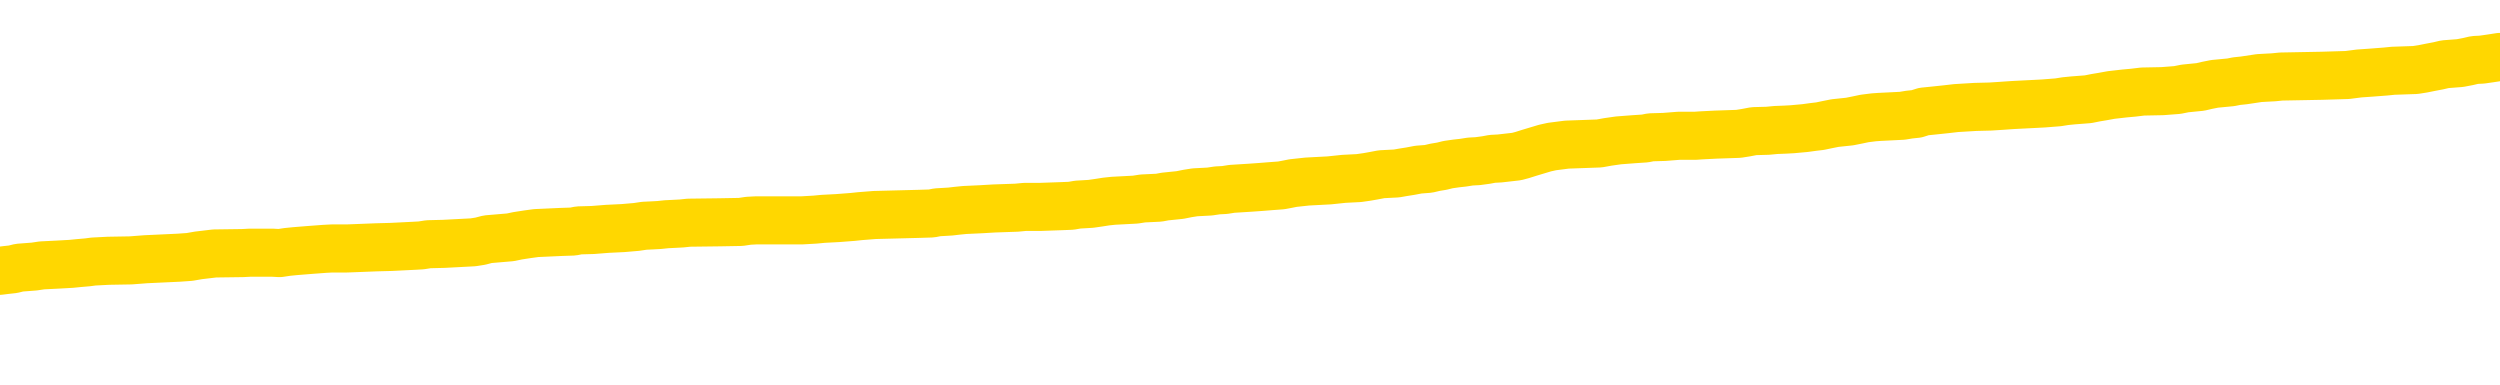 <svg xmlns="http://www.w3.org/2000/svg" version="1.1" viewBox="0 0 6500 1000">
	<path fill="none" stroke="gold" stroke-width="125" stroke-linecap="round" stroke-linejoin="round" d="M0 295277  L-1324746 295277 L-1324562 295275 L-1324072 295273 L-1323778 295271 L-1323467 295269 L-1323232 295267 L-1323179 295265 L-1323120 295262 L-1322967 295261 L-1322926 295258 L-1322793 295257 L-1322501 295255 L-1321960 295255 L-1321350 295254 L-1321302 295254 L-1320662 295253 L-1320629 295253 L-1320103 295253 L-1319971 295251 L-1319580 295249 L-1319252 295246 L-1319135 295243 L-1318924 295240 L-1318207 295240 L-1317637 295239 L-1317530 295239 L-1317355 295238 L-1317134 295235 L-1316732 295234 L-1316707 295231 L-1315779 295228 L-1315691 295226 L-1315609 295223 L-1315539 295220 L-1315242 295219 L-1315090 295216 L-1313199 295218 L-1313099 295218 L-1312836 295218 L-1312543 295219 L-1312401 295216 L-1312152 295216 L-1312117 295215 L-1311958 295214 L-1311495 295211 L-1311242 295210 L-1311030 295207 L-1310778 295206 L-1310429 295204 L-1309502 295202 L-1309408 295199 L-1308998 295198 L-1307827 295195 L-1306638 295194 L-1306545 295191 L-1306518 295188 L-1306252 295186 L-1305953 295183 L-1305824 295180 L-1305787 295178 L-1304972 295178 L-1304588 295179 L-1303528 295180 L-1303466 295180 L-1303201 295207 L-1302730 295232 L-1302538 295258 L-1302274 295283 L-1301937 295282 L-1301802 295281 L-1301346 295279 L-1300603 295278 L-1300585 295277 L-1300420 295274 L-1300352 295274 L-1299836 295273 L-1298807 295273 L-1298611 295271 L-1298122 295270 L-1297760 295269 L-1297352 295269 L-1296966 295270 L-1295263 295270 L-1295165 295270 L-1295093 295270 L-1295031 295270 L-1294847 295269 L-1294511 295269 L-1293870 295267 L-1293793 295266 L-1293732 295266 L-1293545 295265 L-1293466 295265 L-1293289 295263 L-1293269 295262 L-1293039 295262 L-1292651 295261 L-1291763 295261 L-1291723 295259 L-1291635 295258 L-1291608 295255 L-1290600 295254 L-1290450 295251 L-1290426 295250 L-1290293 295249 L-1290253 295247 L-1288995 295246 L-1288937 295246 L-1288397 295245 L-1288345 295245 L-1288298 295245 L-1287903 295243 L-1287764 295242 L-1287564 295240 L-1287417 295240 L-1287252 295240 L-1286976 295242 L-1286617 295242 L-1286064 295240 L-1285419 295239 L-1285161 295236 L-1285007 295235 L-1284606 295234 L-1284566 295232 L-1284445 295231 L-1284384 295232 L-1284370 295232 L-1284276 295232 L-1283983 295231 L-1283831 295226 L-1283501 295223 L-1283423 295220 L-1283347 295219 L-1283121 295215 L-1283054 295212 L-1282826 295210 L-1282774 295207 L-1282609 295206 L-1281603 295204 L-1281420 295203 L-1280869 295202 L-1280476 295199 L-1280079 295198 L-1279229 295195 L-1279150 295194 L-1278571 295192 L-1278130 295192 L-1277889 295191 L-1277732 295191 L-1277331 295188 L-1277310 295188 L-1276865 295187 L-1276460 295186 L-1276324 295183 L-1276149 295180 L-1276013 295178 L-1275762 295175 L-1274762 295174 L-1274680 295172 L-1274545 295171 L-1274506 295170 L-1273616 295168 L-1273401 295167 L-1272957 295166 L-1272840 295164 L-1272783 295163 L-1272107 295163 L-1272007 295162 L-1271978 295162 L-1270636 295160 L-1270230 295159 L-1270191 295158 L-1269263 295156 L-1269164 295155 L-1269031 295154 L-1268627 295152 L-1268601 295151 L-1268508 295150 L-1268292 295148 L-1267881 295145 L-1266727 295143 L-1266435 295140 L-1266407 295137 L-1265799 295136 L-1265548 295133 L-1265529 295132 L-1264599 295131 L-1264548 295128 L-1264426 295127 L-1264408 295124 L-1264252 295123 L-1264077 295120 L-1263940 295119 L-1263884 295117 L-1263776 295116 L-1263691 295115 L-1263458 295113 L-1263383 295112 L-1263074 295111 L-1262956 295109 L-1262787 295108 L-1262695 295107 L-1262593 295107 L-1262569 295105 L-1262492 295105 L-1262394 295103 L-1262028 295101 L-1261923 295100 L-1261419 295099 L-1260968 295097 L-1260929 295096 L-1260905 295095 L-1260865 295093 L-1260736 295092 L-1260635 295091 L-1260194 295089 L-1259911 295088 L-1259319 295087 L-1259188 295085 L-1258914 295083 L-1258762 295081 L-1258608 295080 L-1258523 295077 L-1258445 295076 L-1258259 295075 L-1258209 295075 L-1258181 295073 L-1258102 295072 L-1258079 295071 L-1257795 295068 L-1257191 295065 L-1256196 295064 L-1255898 295063 L-1255164 295061 L-1254920 295060 L-1254830 295059 L-1254252 295057 L-1253554 295056 L-1252802 295055 L-1252483 295053 L-1252100 295050 L-1252023 295049 L-1251389 295048 L-1251203 295046 L-1251116 295046 L-1250986 295046 L-1250673 295045 L-1250624 295044 L-1250482 295042 L-1250460 295041 L-1249493 295040 L-1248947 295038 L-1248469 295038 L-1248408 295038 L-1248084 295038 L-1248063 295037 L-1248000 295037 L-1247790 295036 L-1247713 295034 L-1247659 295033 L-1247636 295032 L-1247597 295030 L-1247581 295029 L-1246824 295028 L-1246808 295026 L-1246008 295025 L-1245856 295024 L-1244950 295022 L-1244444 295021 L-1244215 295018 L-1244173 295018 L-1244058 295017 L-1243882 295016 L-1243127 295017 L-1242993 295016 L-1242829 295014 L-1242511 295013 L-1242334 295010 L-1241312 295008 L-1241289 295005 L-1241038 295004 L-1240825 295001 L-1240191 295000 L-1239953 294997 L-1239920 294994 L-1239742 294992 L-1239662 294989 L-1239572 294988 L-1239508 294985 L-1239068 294982 L-1239044 294981 L-1238503 294980 L-1238247 294978 L-1237753 294977 L-1236875 294976 L-1236839 294974 L-1236786 294973 L-1236745 294972 L-1236628 294970 L-1236351 294969 L-1236144 294966 L-1235947 294964 L-1235924 294961 L-1235873 294958 L-1235834 294957 L-1235756 294955 L-1235159 294953 L-1235098 294951 L-1234995 294950 L-1234841 294949 L-1234209 294947 L-1233528 294946 L-1233225 294943 L-1232879 294942 L-1232681 294941 L-1232633 294938 L-1232312 294937 L-1231685 294935 L-1231538 294934 L-1231502 294933 L-1231444 294931 L-1231367 294929 L-1231126 294929 L-1231038 294927 L-1230944 294926 L-1230650 294925 L-1230516 294923 L-1230456 294922 L-1230419 294919 L-1230146 294919 L-1229140 294918 L-1228965 294917 L-1228914 294917 L-1228621 294915 L-1228429 294913 L-1228096 294911 L-1227589 294910 L-1227027 294907 L-1227012 294905 L-1226996 294903 L-1226895 294901 L-1226781 294898 L-1226742 294895 L-1226704 294894 L-1226638 294894 L-1226610 294893 L-1226471 294894 L-1226179 294894 L-1226128 294894 L-1226023 294894 L-1225759 294893 L-1225294 294891 L-1225149 294891 L-1225095 294889 L-1225038 294887 L-1224847 294886 L-1224481 294885 L-1224267 294885 L-1224072 294885 L-1224014 294885 L-1223955 294882 L-1223801 294881 L-1223532 294879 L-1223102 294886 L-1223087 294886 L-1223010 294885 L-1222945 294883 L-1222816 294874 L-1222792 294873 L-1222508 294871 L-1222461 294870 L-1222406 294869 L-1221944 294867 L-1221905 294867 L-1221864 294866 L-1221674 294865 L-1221193 294863 L-1220706 294862 L-1220690 294860 L-1220652 294859 L-1220395 294858 L-1220318 294855 L-1220088 294854 L-1220072 294851 L-1219778 294848 L-1219335 294847 L-1218888 294846 L-1218384 294844 L-1218230 294843 L-1217944 294842 L-1217903 294839 L-1217572 294838 L-1217350 294836 L-1216833 294834 L-1216758 294832 L-1216510 294830 L-1216315 294827 L-1216255 294826 L-1215479 294824 L-1215405 294824 L-1215174 294823 L-1215158 294823 L-1215096 294822 L-1214900 294820 L-1214436 294820 L-1214413 294819 L-1214283 294819 L-1212982 294819 L-1212966 294819 L-1212889 294818 L-1212795 294818 L-1212578 294818 L-1212425 294816 L-1212247 294818 L-1212193 294819 L-1211906 294820 L-1211867 294820 L-1211497 294820 L-1211057 294820 L-1210874 294820 L-1210553 294819 L-1210258 294819 L-1209812 294816 L-1209740 294815 L-1209277 294812 L-1208840 294811 L-1208658 294810 L-1207203 294807 L-1207072 294806 L-1206614 294803 L-1206388 294802 L-1206002 294799 L-1205485 294796 L-1204531 294794 L-1203737 294791 L-1203063 294790 L-1202637 294787 L-1202326 294786 L-1202096 294782 L-1201413 294778 L-1201399 294774 L-1201190 294768 L-1201168 294767 L-1200993 294764 L-1200043 294763 L-1199775 294760 L-1198960 294759 L-1198649 294756 L-1198612 294755 L-1198555 294752 L-1197938 294751 L-1197300 294748 L-1195674 294747 L-1195000 294745 L-1194358 294745 L-1194280 294745 L-1194224 294745 L-1194188 294745 L-1194160 294744 L-1194048 294741 L-1194030 294740 L-1194007 294739 L-1193854 294737 L-1193800 294735 L-1193722 294733 L-1193603 294732 L-1193506 294731 L-1193388 294729 L-1193119 294727 L-1192849 294725 L-1192832 294723 L-1192632 294721 L-1192485 294719 L-1192258 294717 L-1192124 294716 L-1191815 294715 L-1191755 294713 L-1191402 294711 L-1191053 294709 L-1190952 294708 L-1190888 294705 L-1190828 294704 L-1190444 294701 L-1190063 294700 L-1189959 294699 L-1189698 294697 L-1189427 294695 L-1189268 294693 L-1189236 294692 L-1189174 294691 L-1189032 294689 L-1188848 294688 L-1188804 294687 L-1188516 294687 L-1188500 294685 L-1188267 294685 L-1188206 294684 L-1188167 294684 L-1187588 294683 L-1187454 294681 L-1187431 294676 L-1187412 294666 L-1187395 294656 L-1187378 294645 L-1187355 294634 L-1187338 294626 L-1187317 294617 L-1187300 294608 L-1187277 294602 L-1187260 294597 L-1187239 294593 L-1187222 294590 L-1187173 294586 L-1187101 294582 L-1187066 294575 L-1187042 294570 L-1187007 294565 L-1186965 294559 L-1186928 294557 L-1186913 294551 L-1186888 294547 L-1186851 294545 L-1186834 294541 L-1186811 294538 L-1186794 294535 L-1186775 294533 L-1186759 294530 L-1186730 294526 L-1186704 294522 L-1186658 294521 L-1186642 294518 L-1186600 294517 L-1186552 294514 L-1186481 294511 L-1186466 294509 L-1186450 294506 L-1186388 294505 L-1186349 294503 L-1186309 294502 L-1186143 294501 L-1186078 294499 L-1186062 294498 L-1186018 294495 L-1185960 294494 L-1185747 294493 L-1185714 294491 L-1185671 294490 L-1185593 294489 L-1185056 294487 L-1184978 294486 L-1184873 294483 L-1184785 294482 L-1184608 294480 L-1184258 294479 L-1184102 294478 L-1183664 294476 L-1183507 294475 L-1183378 294474 L-1182674 294471 L-1182473 294470 L-1181512 294467 L-1181030 294466 L-1180931 294466 L-1180838 294464 L-1180593 294463 L-1180520 294462 L-1180077 294459 L-1179981 294458 L-1179966 294456 L-1179950 294455 L-1179925 294454 L-1179459 294452 L-1179242 294451 L-1179103 294450 L-1178809 294448 L-1178720 294447 L-1178679 294446 L-1178649 294444 L-1178477 294443 L-1178418 294442 L-1178342 294440 L-1178261 294439 L-1178191 294439 L-1177882 294438 L-1177797 294436 L-1177583 294435 L-1177548 294434 L-1176865 294432 L-1176766 294431 L-1176561 294430 L-1176514 294428 L-1176236 294427 L-1176174 294426 L-1176157 294423 L-1176079 294422 L-1175770 294419 L-1175746 294418 L-1175692 294415 L-1175669 294414 L-1175547 294412 L-1175411 294410 L-1175167 294408 L-1175041 294408 L-1174395 294407 L-1174379 294407 L-1174354 294407 L-1174173 294404 L-1174097 294403 L-1174006 294402 L-1173578 294400 L-1173162 294399 L-1172769 294396 L-1172690 294395 L-1172671 294394 L-1172308 294392 L-1172072 294391 L-1171843 294390 L-1171530 294388 L-1171452 294387 L-1171372 294384 L-1171194 294381 L-1171178 294380 L-1170912 294377 L-1170832 294376 L-1170602 294375 L-1170376 294373 L-1170061 294373 L-1169885 294372 L-1169524 294372 L-1169133 294371 L-1169063 294368 L-1168999 294367 L-1168859 294364 L-1168807 294363 L-1168706 294360 L-1168204 294359 L-1168006 294357 L-1167760 294356 L-1167574 294355 L-1167275 294353 L-1167199 294352 L-1167032 294349 L-1166148 294348 L-1166120 294345 L-1165997 294343 L-1165418 294341 L-1165340 294340 L-1164627 294340 L-1164315 294340 L-1164102 294340 L-1164085 294340 L-1163698 294340 L-1163173 294337 L-1162727 294336 L-1162397 294335 L-1162245 294333 L-1161919 294333 L-1161740 294332 L-1161659 294332 L-1161453 294329 L-1161277 294328 L-1160348 294327 L-1159459 294325 L-1159420 294324 L-1159192 294324 L-1158813 294323 L-1158025 294321 L-1157791 294320 L-1157715 294319 L-1157357 294317 L-1156786 294315 L-1156519 294313 L-1156132 294312 L-1156028 294312 L-1155859 294312 L-1155240 294312 L-1155029 294312 L-1154721 294312 L-1154668 294311 L-1154540 294309 L-1154487 294308 L-1154368 294307 L-1154032 294304 L-1153073 294303 L-1152941 294300 L-1152739 294299 L-1152108 294297 L-1151797 294296 L-1151383 294295 L-1151356 294293 L-1151210 294292 L-1150790 294290 L-1149457 294290 L-1149411 294289 L-1149282 294286 L-1149265 294285 L-1148687 294282 L-1148482 294281 L-1148452 294280 L-1148411 294278 L-1148354 294277 L-1148316 294276 L-1148238 294274 L-1148095 294273 L-1147641 294272 L-1147522 294270 L-1147237 294269 L-1146865 294268 L-1146768 294266 L-1146442 294265 L-1146087 294264 L-1145917 294262 L-1145870 294261 L-1145761 294260 L-1145672 294258 L-1145644 294257 L-1145568 294254 L-1145264 294253 L-1145230 294250 L-1145159 294249 L-1144791 294248 L-1144455 294246 L-1144374 294246 L-1144155 294245 L-1143983 294244 L-1143956 294242 L-1143458 294241 L-1142909 294238 L-1142029 294237 L-1141930 294234 L-1141853 294233 L-1141579 294232 L-1141332 294229 L-1141258 294228 L-1141196 294225 L-1141077 294224 L-1141035 294222 L-1140925 294221 L-1140848 294218 L-1140147 294217 L-1139902 294216 L-1139862 294214 L-1139706 294213 L-1139106 294213 L-1138880 294213 L-1138788 294213 L-1138312 294213 L-1137715 294210 L-1137195 294209 L-1137174 294208 L-1137029 294206 L-1136709 294206 L-1136167 294206 L-1135935 294206 L-1135764 294206 L-1135278 294205 L-1135050 294204 L-1134965 294202 L-1134619 294201 L-1134293 294201 L-1133770 294200 L-1133443 294198 L-1132842 294197 L-1132645 294194 L-1132593 294193 L-1132552 294191 L-1132271 294190 L-1131587 294187 L-1131276 294186 L-1131252 294183 L-1131060 294182 L-1130838 294181 L-1130752 294179 L-1130088 294177 L-1130064 294175 L-1129842 294173 L-1129512 294171 L-1129160 294169 L-1128955 294167 L-1128723 294165 L-1128465 294163 L-1128275 294161 L-1128228 294159 L-1128001 294158 L-1127966 294157 L-1127810 294155 L-1127595 294154 L-1127422 294153 L-1127331 294151 L-1127054 294150 L-1126810 294149 L-1126494 294147 L-1126068 294147 L-1126031 294147 L-1125548 294147 L-1125314 294147 L-1125102 294146 L-1124876 294145 L-1124326 294145 L-1124079 294143 L-1123245 294143 L-1123189 294142 L-1123168 294141 L-1123010 294139 L-1122548 294138 L-1122508 294137 L-1122168 294134 L-1122034 294133 L-1121812 294131 L-1121239 294130 L-1120767 294129 L-1120573 294127 L-1120380 294126 L-1120190 294125 L-1120089 294123 L-1119721 294122 L-1119674 294121 L-1119593 294119 L-1118299 294118 L-1118251 294117 L-1117983 294117 L-1117838 294117 L-1117287 294117 L-1117170 294115 L-1117088 294114 L-1116729 294113 L-1116505 294111 L-1116224 294110 L-1115895 294107 L-1115387 294106 L-1115274 294105 L-1115196 294103 L-1115031 294102 L-1114737 294102 L-1114268 294102 L-1114072 294103 L-1114021 294103 L-1113371 294102 L-1113249 294100 L-1112795 294100 L-1112760 294099 L-1112291 294098 L-1112181 294096 L-1112164 294095 L-1111948 294095 L-1111767 294094 L-1111236 294094 L-1110206 294094 L-1110007 294092 L-1109548 294091 L-1108600 294088 L-1108501 294087 L-1108147 294084 L-1108087 294083 L-1108072 294082 L-1108037 294080 L-1107668 294079 L-1107548 294078 L-1107306 294076 L-1107142 294075 L-1106954 294074 L-1106834 294072 L-1105763 294070 L-1104905 294068 L-1104693 294066 L-1104595 294064 L-1104421 294062 L-1104088 294060 L-1104016 294059 L-1103959 294058 L-1103783 294058 L-1103394 294056 L-1103159 294055 L-1103048 294054 L-1102931 294052 L-1101950 294051 L-1101924 294050 L-1101330 294047 L-1101297 294047 L-1101149 294046 L-1100864 294044 L-1099953 294044 L-1099007 294044 L-1098854 294043 L-1098751 294043 L-1098619 294042 L-1098476 294040 L-1098450 294039 L-1098336 294038 L-1098117 294036 L-1097436 294035 L-1097307 294034 L-1097003 294032 L-1096763 294030 L-1096431 294028 L-1095792 294027 L-1095450 294024 L-1095388 294023 L-1095232 294023 L-1094311 294023 L-1093840 294023 L-1093797 294023 L-1093784 294022 L-1093743 294020 L-1093720 294019 L-1093694 294018 L-1093550 294016 L-1093127 294015 L-1092792 294015 L-1092601 294014 L-1092172 294014 L-1091984 294012 L-1091595 294010 L-1091061 294008 L-1090688 294007 L-1090667 294007 L-1090417 294005 L-1090299 294004 L-1090223 294003 L-1090087 294001 L-1090048 294000 L-1089968 293999 L-1089573 293997 L-1089078 293996 L-1088966 293993 L-1088793 293992 L-1088484 293991 L-1088037 293989 L-1087714 293988 L-1087571 293985 L-1087144 293983 L-1086991 293980 L-1086936 293977 L-1086122 293976 L-1086102 293975 L-1085730 293973 L-1085674 293973 L-1084545 293972 L-1084477 293972 L-1083918 293971 L-1083724 293969 L-1083587 293968 L-1083354 293967 L-1083007 293965 L-1082972 293963 L-1082937 293961 L-1082869 293959 L-1082520 293957 L-1082348 293956 L-1081863 293955 L-1081846 293953 L-1081521 293952 L-1081364 293951 L-1080223 293948 L-1080198 293947 L-1080006 293944 L-1079813 293943 L-1079563 293941 L-1079546 293940 L-1078525 293939 L-1078228 293937 L-1078152 293936 L-1078016 293933 L-1077840 293932 L-1077264 293929 L-1077048 293928 L-1076984 293927 L-1076854 293925 L-1076817 293923 L-1076293 293921 L-1076156 294448 L-1076141 294448 L-1076118 294448 L-1076098 294448 L-1075871 293920 L-1075095 293920 L-1075054 293920 L-1074686 293920 L-1074607 293919 L-1074555 293917 L-1073882 293916 L-1073140 293915 L-1072715 293915 L-1072267 293913 L-1071206 293912 L-1070894 293909 L-1070484 293909 L-1070412 293908 L-1069888 293908 L-1069793 293908 L-1069775 293908 L-1069330 293906 L-1069145 293904 L-1068365 293901 L-1067692 293900 L-1067280 293896 L-1067048 293893 L-1066908 293892 L-1066826 293889 L-1066806 293888 L-1066730 293888 L-1066602 293886 L-1066285 293888 L-1066060 293888 L-1065735 293886 L-1065673 293886 L-1065303 293886 L-1065270 293886 L-1065062 293886 L-1064394 293886 L-1064317 293886 L-1064159 293884 L-1064048 293884 L-1063722 293882 L-1063567 293881 L-1063226 293881 L-1063169 293878 L-1062830 293876 L-1062627 293874 L-1062574 293872 L-1061198 293870 L-1061068 293869 L-1060634 293868 L-1060314 293866 L-1059486 293864 L-1059363 293862 L-1058632 293860 L-1058476 293857 L-1058436 293856 L-1058382 293854 L-1058359 293853 L-1058245 293852 L-1057948 293850 L-1057658 293849 L-1057604 293848 L-1057483 293846 L-1057453 293845 L-1057354 293844 L-1056910 293844 L-1056758 293842 L-1055922 293842 L-1055380 293841 L-1055046 293841 L-1055030 293840 L-1054954 293838 L-1054838 293837 L-1054644 293836 L-1054379 293834 L-1053545 293833 L-1053449 293832 L-1052927 293830 L-1052885 293829 L-1052786 293828 L-1051958 293828 L-1051823 293826 L-1051484 293826 L-1050930 293825 L-1050550 293824 L-1050387 293822 L-1050077 293821 L-1049265 293820 L-1048959 293818 L-1048690 293818 L-1048369 293818 L-1048048 293820 L-1047772 293820 L-1046944 293817 L-1046849 293815 L-1046756 293811 L-1046652 293807 L-1046265 293803 L-1045785 293801 L-1045768 293799 L-1045650 293798 L-1045282 293795 L-1045187 293794 L-1044353 293791 L-1044276 293790 L-1043977 293789 L-1043886 293787 L-1043479 293785 L-1043368 293782 L-1042669 293781 L-1042196 293779 L-1042136 293778 L-1041917 293775 L-1041643 293774 L-1041530 293773 L-1040503 293771 L-1040116 293770 L-1040096 293769 L-1039763 293767 L-1039519 293766 L-1039085 293765 L-1038975 293763 L-1038858 293762 L-1038406 293759 L-1037816 293758 L-1037479 293757 L-1035586 293755 L-1035473 293753 L-1035261 293751 L-1033943 293750 L-1033836 293449 L-1033770 293152 L-1033734 292878 L-1033672 292878 L-1033173 293176 L-1032498 293470 L-1032476 293742 L-1032205 293739 L-1031237 293739 L-1030548 293738 L-1030386 293737 L-1029845 293735 L-1029755 293734 L-1028736 293733 L-1027788 293730 L-1027423 293731 L-1027320 293733 L-1026732 293733 L-1026672 293733 L-1026572 293731 L-1026131 293729 L-1026024 293727 L-1025582 293726 L-1024582 293722 L-1024326 293718 L-1024223 293714 L-1024093 293711 L-1023726 293708 L-1023146 293706 L-1023115 293704 L-1022799 293703 L-1020816 293702 L-1020700 293700 L-1020633 293700 L-1020274 293699 L-1018655 293698 L-1018478 293698 L-1018333 293698 L-1017511 293699 L-1017458 293700 L-1017404 293700 L-1016970 293700 L-1015989 293702 L-1015915 293702 L-1014831 293700 L-1014618 293700 L-1013901 293698 L-1013513 293696 L-1013294 293694 L-1012975 293691 L-1012481 293688 L-1012353 293687 L-1012124 293684 L-1011892 293682 L-1011833 293680 L-1011543 293679 L-1011271 293676 L-1010241 293675 L-1008576 293674 L-1008157 293672 L-1008020 293671 L-1007864 293671 L-1007558 293670 L-1007330 293667 L-1007172 293666 L-1007013 293663 L-1006843 293660 L-1006796 293659 L-1006743 293658 L-1006721 293658 L-1006335 293656 L-1006085 293656 L-1005815 293656 L-1005654 293656 L-1005564 293656 L-1003905 293656 L-1003740 293658 L-1003360 293656 L-1002900 293656 L-1002291 293654 L-1001198 293652 L-1000766 293651 L-1000735 293650 L-1000673 293648 L-1000655 293647 L-998952 293646 L-998910 293644 L-998443 293643 L-998256 293642 L-998224 293639 L-997629 293638 L-997579 293636 L-997256 293635 L-997206 293634 L-996995 293632 L-996977 293631 L-996711 293628 L-996658 293627 L-996189 293625 L-995679 293623 L-995600 293623 L-995306 293621 L-995290 293620 L-995251 293619 L-995180 293617 L-995023 293616 L-994077 293616 L-994020 293616 L-993499 293616 L-993307 293615 L-993206 293615 L-992980 293613 L-992470 293613 L-992082 293650 L-992013 293650 L-991664 293648 L-991307 293647 L-990179 293608 L-990127 293605 L-989901 293604 L-989867 293603 L-989742 293600 L-989644 293600 L-989379 293600 L-988638 293601 L-988060 293601 L-987767 293601 L-987061 293601 L-986882 293600 L-986859 293600 L-986223 293599 L-985911 293597 L-985515 293597 L-985485 293596 L-985464 293595 L-985311 293593 L-984626 293593 L-984609 293593 L-984269 293593 L-983997 293592 L-983959 293591 L-983903 293588 L-983881 293587 L-983809 293585 L-983477 293584 L-983371 293583 L-983342 293580 L-983144 293579 L-982992 293577 L-982123 293576 L-981561 293573 L-981545 293573 L-981444 293572 L-981341 293573 L-981195 293573 L-981117 293573 L-981079 293572 L-981023 293571 L-980950 293569 L-980805 293568 L-980323 293568 L-979919 293567 L-979052 293568 L-979032 293568 L-978775 293568 L-978698 293568 L-978669 293567 L-978659 293564 L-978642 293563 L-978349 293561 L-978309 293560 L-978237 293559 L-978164 293557 L-977959 293556 L-977799 293552 L-977497 293548 L-977420 293543 L-977403 293539 L-977186 293536 L-976955 293536 L-976845 293537 L-976475 293539 L-976317 293539 L-976086 293539 L-975917 293539 L-975772 293537 L-975640 293536 L-974364 293533 L-973961 293530 L-973900 293529 L-973783 293526 L-973358 293525 L-973343 293522 L-973281 293521 L-973008 293518 L-972895 293517 L-972613 293514 L-972336 293513 L-971910 293510 L-971888 293509 L-971810 293508 L-971684 293506 L-971098 293505 L-970707 293504 L-970371 293502 L-969782 293501 L-969680 293501 L-969509 293500 L-969373 293500 L-968545 293498 L-967360 293497 L-967324 293496 L-967269 293496 L-967048 293494 L-966843 293494 L-966688 293494 L-966432 293493 L-966355 293492 L-965812 293490 L-965776 293489 L-965527 293488 L-965140 293486 L-964314 293485 L-963956 293484 L-963645 293484 L-963387 293482 L-963164 293481 L-962757 293480 L-962641 293478 L-962458 293477 L-962405 293477 L-962216 293476 L-962045 293474 L-962016 293473 L-961736 293472 L-961426 293470 L-961288 293469 L-960978 293468 L-960784 293468 L-960769 293466 L-960049 293466 L-959916 293464 L-959618 293462 L-959527 293461 L-958927 293461 L-958888 293460 L-958810 293458 L-958190 293457 L-958038 293454 L-957997 293453 L-957687 293452 L-957495 293450 L-957302 293448 L-957246 293445 L-956938 293444 L-956886 293442 L-956831 293444 L-956805 293444 L-956680 293444 L-955870 293442 L-955793 293441 L-955253 293440 L-954984 293438 L-954324 293437 L-953417 293435 L-953176 293434 L-952643 293433 L-952426 293431 L-951319 293433 L-951268 293433 L-950493 293433 L-949945 293431 L-949834 293430 L-949681 293427 L-949626 293426 L-949460 293425 L-949083 293423 L-948636 293422 L-948581 293421 L-948427 293419 L-947747 293418 L-947526 293417 L-947009 293415 L-946160 293413 L-946144 293411 L-944353 293410 L-943798 293409 L-943681 293407 L-942675 293406 L-942639 293405 L-942406 293405 L-942313 293405 L-942273 293405 L-941941 293403 L-941589 293402 L-941324 293399 L-941038 293398 L-940727 293395 L-940473 293393 L-940379 293391 L-939889 293390 L-939682 293389 L-939116 293387 L-939002 293389 L-938650 293387 L-938599 293387 L-938559 293387 L-937956 293385 L-937222 293382 L-936641 293379 L-936405 293377 L-935865 293373 L-935712 293370 L-935210 293369 L-935001 293366 L-934978 293366 L-934919 293365 L-933956 293365 L-933779 293363 L-933337 293362 L-933313 293359 L-933157 293358 L-933076 293358 L-932926 293359 L-932279 293359 L-932229 293358 L-931109 293357 L-930125 293355 L-930063 293354 L-929343 293353 L-928478 293351 L-928099 293350 L-927880 293350 L-927121 293349 L-927069 293347 L-926760 293345 L-925908 293345 L-925715 293343 L-925538 293342 L-925314 293342 L-925187 293340 L-924995 293340 L-924763 293339 L-924593 293340 L-924307 293339 L-924027 293339 L-923944 293338 L-923774 293336 L-923757 293334 L-923603 293332 L-923564 293331 L-922788 293330 L-922712 293330 L-922480 293327 L-922053 293326 L-921707 293324 L-921124 293323 L-920855 293323 L-920597 293323 L-920467 293320 L-920451 293319 L-920337 293318 L-920313 293316 L-920079 293315 L-920043 293314 L-918727 293314 L-918671 293312 L-917992 293310 L-917420 293310 L-917294 293310 L-917141 293310 L-917064 293310 L-916752 293307 L-916479 293306 L-916390 293303 L-916288 293303 L-915361 293302 L-915284 293302 L-914920 293302 L-914896 293300 L-914859 293299 L-914084 293296 L-913992 293295 L-913852 293294 L-913450 293292 L-913189 293292 L-912945 293294 L-912731 293292 L-912650 293292 L-912574 293292 L-912498 293292 L-912311 293294 L-912244 293294 L-911995 293294 L-911940 293292 L-911802 293291 L-911723 293288 L-911609 293287 L-911386 293286 L-911222 293284 L-911181 293283 L-911011 293282 L-910641 293280 L-910626 293279 L-910510 293278 L-909788 293276 L-909752 293275 L-909620 293275 L-909272 293274 L-908860 293274 L-908824 293274 L-908746 293272 L-908707 293271 L-908343 293270 L-908139 293268 L-908124 293267 L-907778 293266 L-907430 293266 L-907104 293266 L-907003 293264 L-906850 293264 L-906655 293263 L-906424 293263 L-906331 293263 L-906176 293263 L-906098 293263 L-906058 293262 L-905944 293260 L-905921 293259 L-905670 293259 L-905531 293256 L-904953 293252 L-904125 293250 L-903637 293247 L-903516 293245 L-903478 293244 L-903465 293243 L-903313 293240 L-903212 293237 L-902979 293236 L-902589 293233 L-902284 293232 L-902269 293231 L-902098 293229 L-901859 293227 L-901263 293227 L-900659 293225 L-900620 293225 L-900579 293225 L-900426 293224 L-900373 293223 L-900310 293221 L-900242 293220 L-900187 293217 L-900162 293216 L-900115 293215 L-900021 293212 L-899884 293211 L-899730 293209 L-899598 293208 L-899558 293208 L-899522 293207 L-899460 293205 L-899187 293203 L-898872 293201 L-898831 293199 L-898746 293197 L-898569 293196 L-898331 293195 L-897974 293193 L-897944 293192 L-897375 293191 L-897252 293189 L-897016 293188 L-896993 293188 L-896712 293187 L-896426 293187 L-896171 293187 L-895599 293185 L-895302 293184 L-895226 293183 L-894527 293181 L-894449 293180 L-894414 293179 L-894388 293177 L-894337 293175 L-894143 293173 L-894002 293171 L-893967 293169 L-893926 293168 L-893331 293167 L-893099 293165 L-892815 293175 L-892761 293183 L-892687 293192 L-892609 293200 L-892372 293197 L-892129 293196 L-891993 293195 L-891887 293193 L-891807 293192 L-891420 293189 L-891293 293188 L-891140 293187 L-891102 293185 L-890957 293184 L-890735 293183 L-890561 293181 L-890492 293180 L-889671 293177 L-889655 293177 L-889360 293176 L-888572 293175 L-888262 293175 L-888116 293173 L-887888 293172 L-887687 293169 L-886750 293168 L-886714 293167 L-886691 293165 L-886650 293163 L-886382 293161 L-885785 293160 L-885721 293159 L-885686 293157 L-885669 293156 L-884974 293156 L-884773 293156 L-884741 293156 L-884407 293156 L-884299 293155 L-883675 293152 L-883171 293150 L-883133 293148 L-882691 293148 L-882595 293146 L-882436 293146 L-882123 293146 L-882111 293146 L-881670 293148 L-881189 293149 L-881059 293149 L-880739 293149 L-880671 293148 L-880367 293148 L-880191 293146 L-879997 293145 L-879755 293142 L-879557 293140 L-879531 293137 L-878953 293136 L-878883 293134 L-878474 293133 L-878419 293132 L-878373 293130 L-878009 293129 L-877863 293128 L-877658 293126 L-877561 293126 L-877406 293125 L-877345 293124 L-877197 293121 L-877096 293120 L-876540 293120 L-876517 293122 L-876345 293124 L-875803 293125 L-875742 293125 L-875688 293122 L-875660 293120 L-875589 293118 L-875572 293116 L-875509 293114 L-875472 293112 L-875318 293110 L-874992 293109 L-874426 293108 L-874411 293106 L-874349 293104 L-874248 293101 L-874202 293101 L-873959 293100 L-873537 293100 L-873382 293100 L-871640 293097 L-871099 293096 L-870155 293094 L-869746 293093 L-869205 293090 L-869009 293089 L-868840 293088 L-868544 293086 L-868430 293085 L-868414 293085 L-868260 293084 L-868120 293082 L-868043 293080 L-867911 293080 L-867563 293080 L-867193 293081 L-866595 293081 L-866419 293081 L-866263 293080 L-865994 293078 L-865842 293078 L-865551 293082 L-865527 293085 L-865445 293088 L-865217 293090 L-864517 293089 L-864391 293088 L-863959 293086 L-863865 293085 L-862660 293085 L-862611 293084 L-862318 293084 L-861914 293082 L-861639 293080 L-861619 293078 L-861502 293077 L-861426 293076 L-861244 293074 L-860764 293073 L-860313 293070 L-859903 293069 L-859872 293068 L-859454 293066 L-859340 293066 L-859222 293066 L-859206 293066 L-859012 293065 L-858991 293062 L-858758 293061 L-858315 293060 L-857996 293057 L-857531 293057 L-857365 293055 L-857211 293054 L-857055 293054 L-856601 293054 L-856282 293054 L-856227 293055 L-855856 293055 L-855818 293057 L-855492 293057 L-855375 293055 L-855277 293054 L-854951 293051 L-854563 293050 L-854303 293049 L-853944 293046 L-853688 293045 L-851518 293043 L-851468 293042 L-851446 293041 L-851034 293041 L-850973 293041 L-850902 293042 L-850672 293042 L-850361 293041 L-850058 293038 L-850013 293037 L-849705 293035 L-849572 293034 L-849356 293033 L-848644 293031 L-848489 293031 L-848350 293030 L-848201 293030 L-848180 293030 L-847986 293029 L-847961 293027 L-847870 293026 L-847848 293025 L-847831 293023 L-847731 293022 L-846803 293021 L-846345 293021 L-845253 293018 L-844830 293018 L-844426 293017 L-844388 293015 L-844134 293014 L-843360 293011 L-843343 293010 L-843319 293009 L-843126 293007 L-842389 293006 L-842120 293005 L-842080 293003 L-841681 293001 L-841656 292999 L-840867 292998 L-840187 292997 L-838816 292995 L-838546 292994 L-838497 292993 L-837959 292990 L-837926 292989 L-837825 292986 L-837501 292985 L-837421 292983 L-837153 292983 L-836240 292982 L-836101 292982 L-835852 292979 L-835307 292979 L-834885 292978 L-834692 292977 L-834676 292977 L-834539 292974 L-834445 292973 L-834317 292971 L-834057 292970 L-834033 292967 L-833941 292966 L-833631 292965 L-833571 292963 L-833454 292963 L-833104 292963 L-832293 292963 L-832062 292960 L-831233 292960 L-831001 292958 L-830784 292956 L-830266 292956 L-829628 292955 L-829212 292954 L-828889 292952 L-828409 292951 L-827983 292951 L-827922 292950 L-827573 292950 L-827533 292948 L-827519 292947 L-827419 292944 L-827374 292944 L-826889 292943 L-826087 292943 L-825753 292943 L-824671 292942 L-824191 292940 L-824169 292939 L-824028 292938 L-823473 292936 L-822776 292935 L-822467 292934 L-822245 292932 L-822141 292931 L-822038 292928 L-821367 292927 L-821273 292926 L-821251 292926 L-821174 292924 L-820996 292924 L-820824 292924 L-820643 292923 L-820629 292922 L-820553 292920 L-820389 292919 L-819874 292918 L-819858 292916 L-819718 292916 L-819355 292915 L-819331 292915 L-819200 292914 L-819176 292912 L-818814 292911 L-818288 292908 L-818194 292907 L-817979 292904 L-817885 292903 L-817861 292902 L-817396 292900 L-817319 292900 L-816917 292899 L-816467 292899 L-815215 292898 L-815176 292896 L-814745 292895 L-814712 292894 L-813993 292892 L-813817 292891 L-813681 292890 L-813374 292888 L-813319 292887 L-813295 292884 L-813278 292882 L-813104 292880 L-812914 292879 L-812407 292879 L-812033 292868 L-811695 292856 L-811656 292845 L-810937 292836 L-810843 292835 L-810805 292833 L-810263 292833 L-810240 292832 L-809837 292831 L-809412 292829 L-809141 292829 L-808961 292828 L-808715 292825 L-808692 292824 L-808635 292821 L-808019 292820 L-807516 292819 L-807129 292819 L-806510 292820 L-806294 292820 L-806139 292821 L-804846 292819 L-804747 292817 L-804305 292815 L-803973 292813 L-803673 292811 L-803430 292809 L-802696 292807 L-802116 292805 L-801287 292804 L-801187 292803 L-800629 292801 L-800491 292800 L-798849 292799 L-798788 292799 L-798694 292799 L-797727 292799 L-797550 292797 L-797263 292797 L-797045 292797 L-796967 292796 L-796696 292796 L-796580 292795 L-796427 292793 L-796117 292792 L-796039 292791 L-795948 292791 L-795870 292789 L-795754 292789 L-795575 292788 L-795483 292787 L-795445 292785 L-794942 292785 L-794723 292784 L-794593 292784 L-794438 292783 L-794384 292781 L-794259 292781 L-793874 292780 L-793366 292779 L-793294 292777 L-792813 292776 L-792736 292775 L-792636 292775 L-792403 292773 L-791938 292773 L-791708 292773 L-791691 292773 L-791459 292773 L-791305 292773 L-791243 292773 L-791050 292772 L-790779 292769 L-790028 292768 L-789075 292768 L-789038 292766 L-788814 292766 L-788374 292766 L-788093 292764 L-787745 292762 L-786676 292761 L-785748 292761 L-785617 292761 L-785570 292761 L-785501 292760 L-785346 292760 L-785269 292757 L-785095 292754 L-784660 292752 L-784456 292750 L-784396 292748 L-783814 292746 L-783659 292744 L-783544 292742 L-783503 292741 L-783334 292740 L-783197 292738 L-782986 292736 L-782909 292734 L-782885 292733 L-782677 292730 L-782267 292729 L-782242 292728 L-782019 292726 L-781874 292725 L-781839 292724 L-781826 292722 L-781803 292721 L-781570 292720 L-781384 292718 L-781167 292717 L-781142 292716 L-780452 292714 L-780349 292713 L-780313 292712 L-780293 292710 L-780098 292709 L-780045 292708 L-779928 292705 L-779847 292705 L-779736 292704 L-779421 292702 L-778962 292701 L-778707 292700 L-778473 292697 L-778343 292696 L-777990 292694 L-777931 292693 L-777778 292692 L-777206 292689 L-777120 292688 L-776966 292685 L-776671 292682 L-776300 292680 L-775997 292677 L-775921 292675 L-775516 292674 L-775348 292674 L-775204 292674 L-774664 292674 L-774603 292674 L-774587 292671 L-774421 292670 L-774215 292669 L-774141 292669 L-774048 292667 L-773638 292666 L-773623 292665 L-773599 292665 L-773406 292663 L-773329 292675 L-773159 292688 L-773096 292698 L-773081 292710 L-772566 292709 L-772345 292708 L-771726 292705 L-771473 292704 L-771279 292702 L-771239 292701 L-771166 292701 L-771101 292701 L-770450 292701 L-770411 292702 L-770237 292702 L-770171 292702 L-769497 292702 L-769108 292700 L-768847 292698 L-768609 292697 L-768531 292694 L-768515 292692 L-768313 292690 L-767943 292688 L-767717 292686 L-767082 292685 L-767062 292685 L-766674 292684 L-766581 292684 L-766523 292682 L-766247 292681 L-765937 292681 L-765860 292680 L-765009 292681 L-764666 292688 L-764229 292696 L-763795 292702 L-763300 292709 L-763151 292708 L-762882 292709 L-761644 292710 L-761588 292713 L-759824 292714 L-759634 292713 L-758623 292712 L-758472 292710 L-758097 292713 L-757776 292716 L-757171 292718 L-757101 292721 L-756924 292720 L-756095 292718 L-755957 292717 L-755570 292716 L-755385 292714 L-755342 292713 L-755222 292712 L-755012 292710 L-754565 292708 L-754216 292706 L-754084 292705 L-753675 292704 L-753325 292704 L-753040 292702 L-752846 292701 L-752691 292701 L-752528 292700 L-752459 292698 L-752360 292698 L-752126 292697 L-752010 292697 L-751956 292696 L-751415 292696 L-750950 292694 L-749768 292694 L-749635 292694 L-749610 292694 L-749558 292694 L-748890 292694 L-747855 292692 L-747661 292690 L-747482 292689 L-747330 292689 L-747289 292688 L-747275 292688 L-747213 292686 L-746888 292685 L-745727 292684 L-745534 292682 L-745356 292681 L-744242 292680 L-743383 292678 L-743276 292678 L-742803 292677 L-742610 292677 L-740288 292675 L-740211 292674 L-740090 292671 L-740055 292670 L-740018 292667 L-739923 292663 L-739708 292661 L-739126 292658 L-738740 292657 L-737967 292655 L-737889 292654 L-737192 292654 L-736651 292654 L-736610 292653 L-736480 292653 L-736016 292651 L-735977 292650 L-735842 292649 L-735474 292647 L-735445 292646 L-735295 292646 L-734894 292645 L-733070 292646 L-732263 292645 L-731544 292645 L-731528 292645 L-731214 292642 L-730652 292641 L-730151 292639 L-729632 292638 L-729610 292637 L-727867 292635 L-727698 292634 L-727502 292633 L-726608 292631 L-726089 292629 L-725879 292627 L-725621 292626 L-724912 292625 L-723961 292623 L-723303 292622 L-723264 292619 L-722977 292618 L-722895 292617 L-722799 292617 L-722667 292615 L-722590 292615 L-721855 292615 L-721518 292614 L-721468 292615 L-721213 292615 L-720927 292614 L-720501 292614 L-719921 292613 L-719662 292613 L-719510 292611 L-719263 292611 L-719224 292611 L-718427 292610 L-718390 292609 L-718213 292609 L-717803 292606 L-717575 292606 L-717498 292606 L-717367 292606 L-717251 292605 L-716903 292603 L-716839 292602 L-716687 292601 L-715946 292599 L-715835 292598 L-715665 292597 L-715626 292595 L-715331 292595 L-714930 292595 L-714753 292595 L-714659 292595 L-714349 292594 L-713548 292593 L-713089 292590 L-712569 292589 L-712081 292587 L-711385 292586 L-710339 292585 L-710070 292585 L-710016 292583 L-709855 292583 L-709604 292583 L-709358 292582 L-709279 292580 L-709065 292578 L-708753 292576 L-708289 292574 L-708275 292572 L-707979 292572 L-707965 292571 L-706974 292570 L-706302 292568 L-705967 292566 L-705351 292566 L-705214 292564 L-704575 292563 L-704445 292562 L-703493 292559 L-703394 292556 L-702835 292555 L-702426 292555 L-701998 292555 L-701906 292554 L-701072 292554 L-700708 292554 L-700669 292555 L-700537 292556 L-700360 292556 L-700143 292556 L-700089 292555 L-699933 292552 L-699680 292551 L-698579 292550 L-698502 292548 L-698283 292547 L-698152 292544 L-698115 292543 L-697922 292542 L-697822 292540 L-697339 292539 L-697054 292538 L-696894 292536 L-696799 292534 L-696528 292532 L-696258 292531 L-696242 292526 L-696104 292522 L-695965 292518 L-695639 292512 L-695330 292510 L-695289 292508 L-695213 292506 L-695098 292504 L-694247 292502 L-693921 292500 L-693589 292499 L-693456 292499 L-693240 292499 L-693224 292499 L-692544 292499 L-692450 292496 L-692427 292495 L-692411 292492 L-692373 292491 L-691961 292488 L-691692 292487 L-691652 292485 L-691283 292485 L-691074 292484 L-689991 292484 L-689974 292483 L-689946 292481 L-689925 292481 L-689549 292479 L-689294 292477 L-689046 292475 L-688906 292472 L-688774 292471 L-688442 292469 L-688349 292468 L-688288 292467 L-687730 292465 L-687669 292464 L-687513 292463 L-687319 292461 L-687127 292460 L-687111 292459 L-687073 292457 L-687034 292456 L-686763 292455 L-686640 292453 L-686608 292452 L-686508 292452 L-686352 292452 L-686211 292452 L-685927 292451 L-685602 292451 L-684906 292449 L-684883 292449 L-684373 292449 L-683528 292449 L-683165 292448 L-683010 292447 L-682406 292447 L-682236 292447 L-682175 292447 L-682120 292445 L-681065 292444 L-681046 292444 L-680140 292444 L-680119 292444 L-679952 292443 L-679710 292443 L-679659 292441 L-679605 292439 L-679467 292437 L-679428 292436 L-678500 292435 L-678444 292435 L-678322 292435 L-678251 292435 L-678135 292435 L-677956 292436 L-676974 292435 L-676835 292435 L-676717 292432 L-676422 292429 L-676175 292428 L-676138 292427 L-676084 292428 L-676062 292428 L-675929 292428 L-675850 292428 L-675713 292427 L-675090 292427 L-674923 292425 L-674459 292425 L-674282 292423 L-674266 292421 L-674206 292420 L-674089 292419 L-673606 292417 L-672911 292416 L-672538 292415 L-672369 292413 L-671403 292412 L-671248 292411 L-671070 292411 L-670977 292409 L-670722 292409 L-670551 292409 L-669905 292408 L-669894 292408 L-669313 292407 L-669175 292407 L-669120 292404 L-668385 292403 L-668346 292401 L-668269 292401 L-667627 292400 L-666852 292400 L-666760 292399 L-666711 292399 L-666696 292397 L-666660 292397 L-666643 292395 L-666580 292393 L-666564 292392 L-666544 292392 L-666389 292390 L-666350 292389 L-666334 292388 L-666295 292386 L-666156 292385 L-666079 292384 L-665715 292382 L-665367 292381 L-664593 292380 L-663991 292378 L-663795 292377 L-663565 292377 L-663427 292376 L-662789 292376 L-662499 292374 L-662478 292374 L-662018 292373 L-661785 292373 L-661730 292372 L-661692 292370 L-661189 292369 L-660638 292368 L-659850 292366 L-658727 292366 L-657833 292365 L-657745 292365 L-657446 292364 L-657374 292362 L-657258 292361 L-656081 292360 L-655733 292358 L-655711 292357 L-655192 292356 L-655045 292354 L-654937 292353 L-654727 292352 L-654572 292350 L-654550 292349 L-654356 292348 L-654279 292346 L-654136 292345 L-653335 292344 L-653188 292342 L-652909 292341 L-652731 292340 L-652422 292338 L-651610 292337 L-650682 292337 L-649090 292336 L-648846 292334 L-648205 292333 L-648010 292332 L-647932 292330 L-647415 292329 L-647183 292329 L-647160 292328 L-647028 292328 L-646688 292326 L-646677 292325 L-646461 292324 L-646424 292322 L-645882 292321 L-645354 292318 L-645286 292317 L-644993 292316 L-644445 292313 L-644410 292312 L-644357 292310 L-644258 292308 L-644026 292308 L-643445 292308 L-643348 292309 L-643274 292309 L-642942 292308 L-642192 292306 L-642153 292305 L-641473 292305 L-641318 292305 L-640992 292304 L-640776 292302 L-640545 292302 L-640248 292301 L-640002 292300 L-639651 292298 L-639598 292297 L-638838 292295 L-638145 292293 L-637794 292290 L-637331 292289 L-636697 292287 L-636288 292286 L-636211 292287 L-635784 292287 L-635142 292286 L-634973 292286 L-634231 292285 L-634044 292283 L-633748 292282 L-633176 292281 L-633151 292279 L-632132 292279 L-631645 292278 L-631551 292278 L-631490 292277 L-631202 292275 L-630916 292274 L-630855 292273 L-630675 292273 L-629964 292271 L-629788 292270 L-629590 292269 L-629438 292267 L-629346 292266 L-629285 292265 L-628743 292265 L-628432 292263 L-628340 292261 L-628263 292258 L-627696 292257 L-627605 292257 L-627350 292254 L-627023 292251 L-626986 292247 L-626831 292243 L-626599 292242 L-626277 292241 L-625145 292239 L-624945 292238 L-624420 292237 L-624175 292237 L-623929 292235 L-623849 292234 L-623829 292231 L-623753 292230 L-623697 292227 L-623620 292226 L-623581 292225 L-623402 292222 L-623365 292221 L-623134 292219 L-621896 292218 L-621569 292217 L-621529 292214 L-620748 292213 L-620601 292211 L-619609 292210 L-619403 292210 L-618977 292210 L-618850 292210 L-618445 292211 L-618357 292210 L-617700 292209 L-616993 292207 L-616385 292206 L-616192 292205 L-615959 292202 L-615340 292200 L-615045 292198 L-614605 292196 L-614450 292195 L-614295 292194 L-613539 292191 L-613189 292190 L-612787 292190 L-612748 292188 L-611742 292188 L-611422 292188 L-611175 292187 L-610476 292184 L-610402 292183 L-610090 292182 L-609010 292180 L-608818 292179 L-608584 292179 L-608389 292178 L-607889 292176 L-607136 292176 L-607022 292176 L-606822 292176 L-606780 292175 L-606688 292174 L-606375 292172 L-606287 292171 L-606170 292170 L-605852 292170 L-605783 292168 L-605759 292167 L-605397 292166 L-605358 292164 L-605142 292163 L-604638 292164 L-604036 292166 L-603825 292168 L-603671 292170 L-603634 292170 L-603590 292167 L-603555 292166 L-603422 292164 L-603013 292163 L-602642 292162 L-602589 292160 L-602572 292159 L-602494 292158 L-602084 292156 L-601930 292155 L-601915 292152 L-601875 292151 L-601697 292148 L-601621 292147 L-601389 292146 L-600599 292144 L-600522 292144 L-599787 292142 L-599631 292140 L-599391 292138 L-599330 292135 L-599244 292134 L-599222 292131 L-599104 292128 L-599089 292126 L-599028 292123 L-598990 292122 L-598896 292120 L-598874 292120 L-598758 292119 L-598525 292118 L-598355 292115 L-597535 292115 L-597134 292114 L-596978 292114 L-596473 292114 L-596359 292114 L-595763 292114 L-595389 292112 L-595337 292112 L-595143 292111 L-594446 292111 L-594408 292110 L-594263 292110 L-594038 292108 L-593776 292107 L-593403 292105 L-592977 292104 L-592848 292103 L-592828 292100 L-592335 292100 L-591638 292099 L-591407 292100 L-591253 292100 L-590284 292100 L-590059 292101 L-589782 292101 L-589766 292100 L-589240 292099 L-588711 292097 L-588563 292096 L-588543 292095 L-588002 292093 L-587692 292092 L-587574 292089 L-587382 292087 L-587246 292084 L-586919 292083 L-586802 292081 L-586493 292081 L-586066 292080 L-586011 292080 L-585778 292081 L-585681 292081 L-585548 292081 L-585252 292081 L-585138 292080 L-584773 292079 L-584461 292079 L-583978 292077 L-583807 292076 L-583559 292075 L-583343 292073 L-582818 292072 L-582631 292069 L-582276 292068 L-581640 292067 L-581486 292064 L-580745 292063 L-580326 292061 L-580145 292060 L-580069 292060 L-579938 292059 L-579644 292057 L-579603 292056 L-579374 292056 L-579181 292055 L-578926 292055 L-578500 292053 L-578390 292052 L-577772 292052 L-577591 292052 L-576379 292052 L-575732 292053 L-575581 292053 L-575544 292053 L-575412 292053 L-575311 292052 L-575295 292051 L-575213 292049 L-575002 292048 L-574885 292047 L-574522 292045 L-574150 292044 L-573454 292043 L-573051 292041 L-572946 292040 L-572928 292039 L-571984 292037 L-571788 292035 L-571636 292033 L-571581 292031 L-570825 292031 L-570808 292033 L-570319 292035 L-570188 292037 L-569995 292037 L-569105 292036 L-569066 292035 L-569027 292033 L-568951 292032 L-568912 292032 L-568835 292031 L-568751 292029 L-568486 292028 L-568254 292027 L-568192 292025 L-567711 292024 L-567375 292024 L-567264 292023 L-567070 292021 L-566894 292020 L-566834 292020 L-566798 292019 L-566528 292017 L-565831 292015 L-565778 292012 L-565484 292009 L-565081 292006 L-564517 292005 L-563644 292004 L-563340 292002 L-563302 292001 L-563179 292000 L-562580 291998 L-562451 291997 L-562250 291996 L-562213 291994 L-561599 291993 L-561421 291992 L-561406 291989 L-561188 291988 L-561109 291985 L-560802 291985 L-560670 291984 L-560438 291984 L-560104 291984 L-560012 291982 L-559912 291981 L-559874 291980 L-559331 291980 L-559139 291978 L-558597 291977 L-558172 291976 L-558040 291976 L-557978 291976 L-557747 291976 L-557730 291976 L-557242 291977 L-557161 291977 L-557144 291977 L-555751 291978 L-555615 291978 L-555502 291977 L-554867 291976 L-554728 291974 L-554610 291973 L-554456 291970 L-554419 291969 L-554340 291968 L-554286 291969 L-553295 291969 L-553258 291968 L-553125 291968 L-553065 291965 L-552966 291964 L-552675 291962 L-552662 291961 L-552352 291961 L-552252 291962 L-551786 291961 L-551733 292103 L-551590 292243 L-551462 292385 L-551230 292527 L-550661 292526 L-550573 292524 L-550550 292524 L-550263 292523 L-549580 292522 L-549503 292520 L-549467 292519 L-549451 292518 L-549251 292516 L-548831 292514 L-548560 292514 L-547686 292512 L-547394 292512 L-547283 292512 L-546549 292511 L-546422 292510 L-546062 292508 L-545810 292508 L-544938 292507 L-544769 292507 L-544707 292506 L-544653 292504 L-544305 292503 L-544281 292502 L-544073 292500 L-543932 292499 L-543802 292498 L-543679 292496 L-543556 292495 L-543319 292494 L-543028 292492 L-542369 292491 L-542347 292490 L-542192 292488 L-542075 292487 L-541110 292485 L-541055 292484 L-540822 292483 L-540800 292481 L-540474 292480 L-540358 292480 L-540318 292479 L-539817 292479 L-539518 292477 L-539406 292476 L-538864 292475 L-537805 292473 L-537179 292472 L-537007 292471 L-536759 292469 L-536503 292468 L-536372 292467 L-536350 292465 L-535683 292464 L-534787 292463 L-534741 292461 L-534670 292460 L-534554 292460 L-534334 292459 L-534143 292459 L-534104 292457 L-533912 292456 L-533253 292456 L-532636 292455 L-532597 292463 L-532000 292471 L-531939 292477 L-530817 292484 L-530762 292484 L-530641 292483 L-530376 292481 L-530312 292481 L-530043 292481 L-529967 292480 L-529751 292480 L-529268 292479 L-528998 292477 L-528867 292477 L-528635 292475 L-528610 292471 L-528595 292465 L-528572 292459 L-528556 292452 L-528533 292445 L-528519 292437 L-528495 292429 L-528479 292421 L-528457 292415 L-528441 292408 L-528419 292401 L-528403 292397 L-528375 292393 L-528357 292388 L-528339 292385 L-528302 292381 L-528263 292378 L-528248 292376 L-528222 292372 L-528170 292369 L-528146 292366 L-528069 292364 L-528031 292362 L-528016 292360 L-527953 292357 L-527938 292354 L-527892 292350 L-527821 292348 L-527783 292346 L-527759 292344 L-527706 292341 L-527681 292340 L-527666 292338 L-527604 292337 L-527567 292336 L-527490 292334 L-527474 292333 L-527446 292330 L-527374 292329 L-527334 292328 L-527181 292325 L-527064 292324 L-527010 292322 L-526928 292321 L-526894 292320 L-526870 292318 L-526716 292317 L-526700 292316 L-526599 292314 L-526288 292313 L-526252 292312 L-526037 292310 L-525926 292310 L-525901 292310 L-525671 292312 L-525439 292312 L-525064 292310 L-524936 292309 L-524896 292308 L-524843 292306 L-524742 292305 L-524705 292304 L-524495 292304 L-524431 292302 L-524318 292302 L-524107 292301 L-524069 292300 L-523697 292298 L-523644 292297 L-523565 292295 L-523543 292294 L-523451 292293 L-523250 292291 L-523213 292291 L-523191 292291 L-522961 292291 L-522940 292290 L-522731 292290 L-522636 292289 L-522599 292287 L-522262 292286 L-522150 292285 L-522110 292283 L-522096 292283 L-521956 292282 L-521941 292282 L-521687 292282 L-521104 292281 L-521028 292279 L-520990 292278 L-520945 292277 L-520897 292275 L-520717 292274 L-520702 292273 L-520603 292271 L-520525 292270 L-520465 292269 L-520099 292266 L-520017 292265 L-519999 292263 L-519946 292262 L-518977 292261 L-518846 292259 L-518824 292258 L-518604 292257 L-518535 292255 L-518513 292254 L-518266 292253 L-518010 292251 L-517879 292250 L-517839 292249 L-517818 292246 L-517763 292243 L-517675 292242 L-517614 292239 L-517388 292238 L-517259 292237 L-517159 292235 L-517105 292234 L-516911 292233 L-516834 292231 L-516500 292230 L-516370 292229 L-516192 292227 L-516176 292226 L-516151 292225 L-515882 292225 L-514681 292223 L-514644 292223 L-514528 292222 L-514294 292221 L-514104 292219 L-514065 292219 L-514009 292218 L-513904 292218 L-513391 292217 L-513097 292215 L-512864 292214 L-512589 292213 L-512572 292211 L-512540 292210 L-512500 292209 L-512462 292207 L-512361 292206 L-512284 292205 L-512191 292203 L-512064 292202 L-511959 292200 L-511781 292200 L-511588 292199 L-510760 292199 L-510644 292198 L-510389 292196 L-510349 292195 L-510250 292194 L-510190 292194 L-509947 292192 L-509923 292192 L-509803 292191 L-509731 292190 L-509692 292188 L-509460 292187 L-509284 292186 L-508763 292184 L-508687 292183 L-508670 292182 L-508259 292182 L-507896 292182 L-507781 292180 L-507758 292180 L-507717 292179 L-507641 292178 L-507587 292176 L-507238 292175 L-507123 292174 L-506945 292174 L-506890 292172 L-506866 292172 L-506752 292171 L-506465 292170 L-506233 292168 L-506017 292167 L-505808 292166 L-505597 292163 L-504771 292162 L-504431 292160 L-503424 292159 L-503061 292158 L-502015 292156 L-501938 292155 L-501491 292154 L-501279 292152 L-501087 292151 L-500793 292150 L-500752 292148 L-500599 292147 L-500545 292144 L-500313 292143 L-499733 292142 L-499539 292140 L-498920 292140 L-498431 292139 L-498379 292138 L-497731 292136 L-497580 292135 L-497411 292134 L-497038 292132 L-497023 292132 L-496924 292131 L-496885 292131 L-496754 292130 L-496321 292130 L-496018 292130 L-495632 292130 L-495492 292128 L-495331 292128 L-494897 292128 L-494858 292127 L-494756 292127 L-494641 292126 L-494463 292126 L-494293 292124 L-494175 292123 L-493814 292120 L-493596 292119 L-493464 292118 L-493323 292118 L-492825 292118 L-492746 292118 L-492512 292116 L-492189 292116 L-491802 292115 L-491779 292114 L-491159 292114 L-490889 292112 L-490656 292112 L-490231 292111 L-489959 292110 L-489817 292108 L-489609 292107 L-489403 292105 L-488852 292104 L-488721 292104 L-488334 292103 L-488064 292103 L-487961 292101 L-487701 292100 L-487499 292099 L-487430 292097 L-487391 292096 L-486824 292095 L-486617 292093 L-486589 292092 L-486360 292091 L-486283 292089 L-485766 292088 L-485727 292087 L-485572 292085 L-485278 292084 L-485007 292083 L-484643 292081 L-484295 292081 L-483923 292080 L-483803 292080 L-483731 292079 L-483251 292077 L-483188 292076 L-482854 292075 L-482723 292073 L-482645 292072 L-482516 292071 L-482052 292071 L-481758 292069 L-481681 292069 L-481370 292068 L-481061 292067 L-480998 292065 L-480968 292064 L-480194 292063 L-480089 292060 L-480001 292059 L-479978 292057 L-479824 292056 L-479602 292055 L-479435 292053 L-479049 292052 L-478994 292051 L-478930 292051 L-478313 292049 L-478196 292048 L-477873 292047 L-477347 292045 L-476997 292044 L-476921 292043 L-476301 292041 L-475890 292040 L-475590 292039 L-475279 292037 L-475141 292036 L-474517 292036 L-474135 292035 L-473012 292035 L-471951 292033 L-471889 292032 L-471528 292031 L-471427 292031 L-471411 292029 L-471037 292029 L-470031 292027 L-469645 292025 L-469437 292023 L-469349 292021 L-468973 292020 L-468680 292019 L-468369 292017 L-467580 292016 L-467492 292015 L-467440 292013 L-467402 292012 L-466884 292010 L-466768 292009 L-466560 292008 L-466421 292006 L-465817 292005 L-464988 292004 L-464704 292002 L-464523 292002 L-464021 292001 L-463816 292001 L-463262 292001 L-462757 292000 L-462565 291998 L-462527 291997 L-461898 291996 L-461445 291994 L-461030 291993 L-460422 291992 L-459301 291992 L-458888 291990 L-458564 291990 L-458349 291989 L-457922 291988 L-457782 291986 L-457691 291985 L-457460 291984 L-456873 291984 L-456065 291982 L-454866 291982 L-454752 291982 L-454619 291981 L-454532 291980 L-454490 291981 L-454469 291982 L-454459 291985 L-454364 291988 L-453600 291988 L-452895 291988 L-452854 291986 L-452568 291985 L-452028 291984 L-451966 291982 L-451926 291981 L-451911 291980 L-451655 291978 L-451331 291977 L-451191 291976 L-450921 291974 L-450882 291973 L-450774 291972 L-450373 291970 L-450263 291969 L-450186 291968 L-449889 291966 L-449846 291965 L-449628 291965 L-449444 291965 L-449334 291965 L-449319 291964 L-449293 291964 L-448869 291962 L-448623 291961 L-448287 291960 L-448252 291958 L-448117 291957 L-447864 291957 L-447709 291956 L-446803 291956 L-446704 291954 L-446509 291952 L-445502 291950 L-445001 291949 L-444923 291948 L-444884 291946 L-444676 291945 L-444558 291944 L-444460 291942 L-444274 291941 L-444108 291940 L-443873 291938 L-443453 291937 L-443438 291936 L-443129 291934 L-442083 291933 L-441866 291932 L-441850 291930 L-441828 291929 L-441619 291928 L-441460 291926 L-441401 291925 L-439956 291924 L-439630 291924 L-439429 291924 L-439230 291924 L-439080 291924 L-438809 291922 L-438368 291921 L-438151 291921 L-437456 291920 L-436953 291918 L-436629 291917 L-436357 291917 L-435637 291915 L-435482 291915 L-434284 291913 L-433895 291911 L-433779 291909 L-433626 291907 L-433472 291906 L-432501 291905 L-432449 291903 L-432202 291902 L-432180 291901 L-431960 291899 L-431522 291897 L-431382 291894 L-431274 291891 L-431072 291890 L-430955 291889 L-430853 291887 L-430838 291887 L-430706 291886 L-430452 291885 L-429834 291883 L-429175 291882 L-428929 291882 L-428736 291881 L-427977 291881 L-427938 291881 L-427859 291879 L-427807 291877 L-427768 291875 L-427730 291874 L-427691 291873 L-427600 291871 L-427555 291870 L-427497 291867 L-427473 291866 L-427358 291865 L-427048 291862 L-426993 291861 L-426972 291859 L-426629 291858 L-426465 291857 L-426429 291854 L-426388 291853 L-426374 291851 L-426142 291850 L-426001 291849 L-425834 291847 L-425384 291847 L-425150 291847 L-425058 291847 L-425038 291849 L-424557 291847 L-424480 291847 L-424353 291846 L-424223 291843 L-423844 291842 L-423603 291839 L-423565 291838 L-423511 291837 L-423373 291834 L-423334 291833 L-423294 291831 L-423064 291830 L-423023 291829 L-422893 291827 L-422715 291826 L-422674 291825 L-422660 291823 L-422496 291822 L-422481 291820 L-422328 291819 L-422313 291818 L-422287 291816 L-422253 291815 L-422031 291812 L-421808 291812 L-421554 291811 L-421422 291812 L-420780 291812 L-420172 291811 L-419153 291811 L-418959 291810 L-418909 291808 L-418783 291807 L-418459 291806 L-417686 291804 L-417629 291803 L-417515 291802 L-417103 291800 L-416778 291799 L-416640 291798 L-416416 291796 L-415890 291795 L-415489 291795 L-415457 291794 L-415170 291794 L-414885 291792 L-414497 291791 L-414281 291790 L-413853 291787 L-413672 291786 L-413336 291784 L-413229 291783 L-413043 291783 L-412926 291782 L-412912 291782 L-412190 291780 L-412021 291779 L-411772 291778 L-411672 291776 L-411030 291775 L-410742 291774 L-410551 291772 L-410277 291771 L-409959 291770 L-409674 291768 L-409561 291766 L-409516 291764 L-409313 291763 L-407705 291762 L-407493 291760 L-406812 291759 L-406729 291758 L-406501 291756 L-406311 291756 L-406172 291755 L-406153 291755 L-405960 291755 L-405730 291755 L-405537 291755 L-404453 291754 L-404258 291754 L-404205 291754 L-404051 291754 L-403944 291754 L-403777 291754 L-403625 291752 L-403509 291751 L-403386 291748 L-402968 291747 L-402711 291744 L-402619 291743 L-402426 291743 L-402364 291742 L-402039 291742 L-401977 291742 L-401921 291740 L-401652 291739 L-401303 291738 L-401125 291736 L-400931 291735 L-400895 291736 L-400182 291736 L-400142 291739 L-399833 291740 L-399535 291742 L-399486 291743 L-399230 291744 L-398959 291746 L-398904 291746 L-397813 291746 L-397782 291744 L-397742 291744 L-397566 291744 L-397373 291743 L-396515 291743 L-395462 291742 L-395401 291740 L-395052 291739 L-394239 291739 L-393426 291739 L-393410 291739 L-393036 291739 L-392867 291739 L-392598 291739 L-392271 291738 L-392149 291736 L-392092 291736 L-392057 291735 L-391979 291735 L-391762 291734 L-391704 291732 L-391388 291731 L-391220 291730 L-390857 291730 L-390664 291730 L-390640 291730 L-390563 291728 L-390082 291728 L-389945 291728 L-389531 291727 L-389232 291727 L-389133 291725 L-389117 291724 L-389088 291723 L-388729 291721 L-388379 291720 L-388241 291719 L-388205 291719 L-387388 291717 L-387182 291716 L-387157 291715 L-387001 291715 L-386911 291713 L-386670 291713 L-386346 291712 L-386254 291712 L-386057 291711 L-385771 291711 L-385015 291709 L-384886 291708 L-384813 291707 L-384200 291705 L-384024 291704 L-383914 291703 L-383814 291701 L-383735 291700 L-383598 291699 L-383444 291699 L-383364 291699 L-383174 291699 L-382500 291699 L-382462 291697 L-382359 291696 L-381416 291695 L-381394 291693 L-381043 291692 L-380578 291691 L-380543 291689 L-380113 291688 L-380062 291688 L-379651 291687 L-379634 291687 L-379538 291687 L-379482 291687 L-379444 291687 L-379149 291685 L-377410 291684 L-375901 291683 L-375393 291681 L-374895 291680 L-374761 291679 L-374670 291677 L-374543 291676 L-374464 291673 L-374158 291672 L-373888 291671 L-373654 291671 L-372455 291669 L-372350 291669 L-372284 291668 L-371443 291667 L-371257 291665 L-370346 291664 L-369477 291661 L-369189 291660 L-369096 291657 L-368547 291656 L-368028 291655 L-366959 291653 L-366691 291652 L-366537 291652 L-366444 291652 L-366314 291653 L-366267 291655 L-366107 291655 L-365241 291655 L-364906 291655 L-364523 291653 L-363770 291652 L-363711 291651 L-363322 291651 L-363000 291651 L-362843 291649 L-362111 291649 L-362048 291649 L-361761 291649 L-361387 291649 L-361206 291649 L-360950 291648 L-360689 291645 L-360536 291644 L-360133 291643 L-358835 291641 L-358720 291640 L-358257 291639 L-356925 291637 L-356500 291636 L-356476 291635 L-356343 291633 L-356167 291632 L-356034 291632 L-355704 291630 L-355316 291629 L-355277 291628 L-355261 291625 L-354870 291624 L-354579 291622 L-354310 291622 L-354136 291622 L-352643 291622 L-352593 291621 L-352515 291622 L-351275 291624 L-351200 291624 L-351173 291626 L-350926 291625 L-350769 291625 L-350711 291624 L-349823 291624 L-349595 291622 L-349071 291622 L-348930 291624 L-348854 291624 L-348158 291625 L-347910 291625 L-347229 291624 L-347212 291624 L-346958 291622 L-346590 291622 L-346455 291621 L-345833 291618 L-345489 291617 L-345442 291616 L-344955 291614 L-344621 291612 L-344404 291612 L-344269 291610 L-343949 291609 L-343884 291609 L-343632 291608 L-343342 291606 L-343033 291605 L-342893 291604 L-342354 291602 L-342078 291601 L-341348 291600 L-341295 291600 L-341188 291600 L-340922 291600 L-340498 291600 L-340233 291598 L-340014 291597 L-339993 291596 L-339762 291594 L-339475 291593 L-339451 291593 L-339437 291592 L-339065 291592 L-338893 291590 L-338817 291588 L-338756 291586 L-338455 291584 L-338214 291581 L-338121 291580 L-337864 291578 L-337812 291577 L-337616 291576 L-337400 291577 L-336976 291577 L-336884 291578 L-336744 291577 L-335879 291576 L-335505 291574 L-335178 291572 L-335025 291570 L-334598 291570 L-333880 291569 L-333685 291569 L-333331 291568 L-333185 291566 L-332678 291564 L-332442 291562 L-331475 291561 L-331465 291560 L-330399 291558 L-330167 291557 L-329765 291556 L-329571 291554 L-329491 291553 L-329395 291552 L-328658 291552 L-328526 291552 L-328136 291552 L-328113 291550 L-328019 291550 L-327883 291549 L-327866 291548 L-327846 291546 L-326161 291545 L-326143 291545 L-326026 291544 L-325942 291544 L-325817 291544 L-325793 291542 L-325509 291541 L-325402 291540 L-325214 291537 L-324943 291535 L-324272 291534 L-323899 291533 L-323048 291533 L-322990 291531 L-322971 291531 L-322738 291531 L-322463 291530 L-322158 291530 L-322118 291527 L-321887 291527 L-321650 291526 L-321037 291525 L-320996 291523 L-320959 291521 L-320437 291519 L-320245 291518 L-320185 291517 L-320142 291515 L-319820 291515 L-319792 291514 L-319778 291514 L-319292 291513 L-319239 291511 L-319101 291510 L-319063 291509 L-319046 291507 L-318951 291506 L-318286 291506 L-317670 291505 L-317400 291505 L-316992 291505 L-316971 291503 L-316956 291503 L-316842 291502 L-316455 291501 L-315989 291501 L-315928 291499 L-315849 291498 L-315835 291497 L-315349 291494 L-315309 291493 L-315164 291493 L-315114 291491 L-315035 291493 L-314403 291491 L-314312 291491 L-314071 291491 L-313955 291490 L-313627 291490 L-312873 291489 L-312856 291489 L-311904 291489 L-311595 291487 L-311170 291486 L-310457 291485 L-310138 291483 L-310123 291482 L-309972 291479 L-309668 291478 L-309591 291477 L-309463 291475 L-309027 291475 L-308966 291475 L-308443 291475 L-308174 291475 L-308037 291474 L-307959 291473 L-307920 291471 L-307108 291471 L-307068 291471 L-306628 291471 L-306550 291471 L-306292 291470 L-306101 291469 L-305473 291467 L-305286 291466 L-305251 291463 L-305095 291462 L-304693 291459 L-304616 291458 L-304435 291457 L-304245 291455 L-303316 291453 L-303166 291451 L-301958 291450 L-301148 291449 L-300745 291447 L-300143 291446 L-299941 291445 L-299872 291443 L-299714 291442 L-299452 291440 L-299079 292639 L-299060 292638 L-298904 292638 L-297705 292638 L-296602 291438 L-295674 291436 L-295560 291435 L-295275 291434 L-295173 291432 L-295149 291432 L-294958 291430 L-294881 291428 L-294685 291428 L-293973 291428 L-293815 291430 L-292758 291430 L-292334 291430 L-291923 291428 L-291637 291426 L-291463 291424 L-291231 291423 L-290977 291422 L-290534 291420 L-289873 291419 L-289698 291418 L-289393 291416 L-289006 291415 L-288986 291414 L-288967 291412 L-288945 291411 L-288811 291410 L-288619 291408 L-286975 291407 L-285679 291406 L-285640 291404 L-285582 291403 L-285481 291402 L-284922 291400 L-283937 291399 L-283395 291396 L-282931 291395 L-282286 291394 L-281737 291392 L-280687 291391 L-279758 291390 L-279411 291388 L-279217 291387 L-278714 291386 L-278269 291386 L-278127 291384 L-278105 291384 L-277534 291384 L-277149 291382 L-276315 291380 L-275966 291379 L-275945 291378 L-275557 291378 L-275134 291376 L-274536 291375 L-274517 291374 L-274011 291374 L-273779 291372 L-273666 291372 L-273047 291370 L-272485 291368 L-272445 291367 L-271886 291366 L-271553 291364 L-271440 291364 L-271402 291363 L-270977 291363 L-270917 291363 L-270841 291362 L-270550 291362 L-270338 291360 L-269854 291358 L-269640 291356 L-268500 291355 L-268441 291354 L-268423 291352 L-268017 291351 L-267378 291350 L-267243 291348 L-267185 291347 L-266643 291345 L-266334 291344 L-266082 291344 L-266007 291343 L-265887 291341 L-265154 291339 L-264708 291337 L-264494 291336 L-263761 291335 L-263586 291333 L-263221 291333 L-263006 291333 L-261768 291333 L-261458 291333 L-261342 291333 L-261089 291332 L-260878 291331 L-260336 291329 L-260104 291328 L-260047 291328 L-259949 291327 L-259620 291327 L-259387 291325 L-257725 291324 L-257374 291323 L-256971 291320 L-256816 291319 L-256023 291317 L-254532 291316 L-254146 291315 L-254107 291313 L-253853 291312 L-253758 291311 L-253566 291309 L-253217 291309 L-252521 291308 L-252270 291308 L-251554 291307 L-250141 291305 L-249909 291304 L-249580 291304 L-248364 291304 L-248012 291305 L-247820 291307 L-247702 291308 L-245267 291308 L-244298 291307 L-243467 291305 L-243158 291304 L-241815 291303 L-241243 291301 L-241127 291300 L-240798 291300 L-240701 291299 L-240294 291299 L-240179 291297 L-239988 291296 L-239231 291295 L-239106 291293 L-238824 291292 L-238322 291291 L-238244 291289 L-236658 291296 L-236600 291303 L-235858 291311 L-235477 291317 L-235149 291316 L-234486 291315 L-234356 291313 L-234316 291313 L-234066 291313 L-233930 291313 L-233737 291312 L-233601 291312 L-233350 291309 L-233137 291309 L-232828 291308 L-232555 291308 L-232054 291308 L-232035 291308 L-231601 291307 L-231375 291305 L-230931 291304 L-230913 291303 L-230410 291301 L-230272 291300 L-230158 291299 L-229926 291297 L-229616 291296 L-229151 291295 L-229074 291293 L-228571 291292 L-228301 291291 L-227963 291289 L-227778 291288 L-227101 291287 L-227082 291287 L-226908 291285 L-226888 291284 L-226270 291283 L-225554 291281 L-224992 291280 L-224797 291280 L-224643 291279 L-224625 291279 L-224102 291276 L-223987 291275 L-223115 291273 L-223094 291272 L-223038 291271 L-222206 291269 L-221896 291268 L-221820 291267 L-221549 291265 L-221486 291265 L-221435 291263 L-221124 291260 L-220507 291257 L-219731 291256 L-218937 291255 L-218899 291253 L-218822 291252 L-218649 291251 L-217771 291249 L-216887 291248 L-216792 291246 L-216672 291245 L-216343 291244 L-216306 291244 L-216074 291242 L-215841 291242 L-215126 291240 L-214624 291238 L-213958 291237 L-213850 291236 L-213695 291234 L-213676 291233 L-213521 291232 L-213105 291230 L-212495 291229 L-212360 291228 L-211451 291226 L-211248 291225 L-210696 291224 L-208047 291222 L-207872 291221 L-207794 291218 L-206923 291217 L-206459 291216 L-205976 291214 L-205937 291212 L-205357 291210 L-205337 291209 L-204235 291208 L-202813 291206 L-202396 291205 L-202088 291204 L-202011 291202 L-201935 291201 L-201777 291200 L-201701 291198 L-201237 291197 L-199999 291196 L-199747 291194 L-199303 291193 L-198681 291192 L-198625 291190 L-198431 291190 L-197967 291189 L-197676 291186 L-197635 291184 L-197599 291181 L-197446 291178 L-197268 291177 L-196130 291174 L-195742 291173 L-195685 291172 L-195511 291170 L-192993 291168 L-191833 291166 L-191196 291165 L-191057 291164 L-190926 291161 L-190538 291160 L-190074 291158 L-189863 291156 L-189798 291154 L-189765 291153 L-189011 291151 L-188429 291150 L-188237 291149 L-187618 291147 L-187572 291146 L-187211 291145 L-187105 291143 L-186921 291142 L-186643 291141 L-185740 291139 L-184735 291138 L-184000 291137 L-183574 291135 L-183414 291134 L-183051 291133 L-182954 291131 L-182511 291130 L-182435 291129 L-182083 291129 L-181833 291126 L-181813 291123 L-181640 291121 L-180691 291117 L-180578 291115 L-180015 291114 L-179565 291113 L-179180 291111 L-178269 291110 L-178214 291109 L-177074 291107 L-176494 291105 L-176319 291103 L-175526 291101 L-175294 291099 L-174908 291098 L-174637 291097 L-174501 291095 L-174386 291094 L-173766 291094 L-173709 291094 L-173493 291094 L-173199 291094 L-172411 291093 L-172271 291093 L-170883 291091 L-170536 291091 L-170149 291090 L-170088 291087 L-170051 291086 L-169994 291085 L-169351 291083 L-168660 291082 L-168408 291082 L-168072 291081 L-167982 291081 L-167462 291079 L-167208 291078 L-166993 291075 L-166610 291074 L-166449 291073 L-165911 291070 L-165099 291069 L-165080 291067 L-164964 291067 L-164820 291066 L-164439 291066 L-164247 291066 L-164190 291065 L-163891 291063 L-163825 291062 L-163629 291061 L-163262 291059 L-163200 291058 L-162897 291056 L-162851 291056 L-162797 291055 L-162159 291055 L-162140 291054 L-161655 291052 L-161173 291054 L-160804 291054 L-160437 291055 L-160302 291055 L-160148 291054 L-160079 291052 L-159431 291052 L-159411 291051 L-159270 291051 L-158786 291050 L-158503 291050 L-158445 291048 L-158387 291048 L-158077 291047 L-157923 291046 L-157439 291046 L-156666 291046 L-156026 291046 L-155928 291044 L-154866 291044 L-154844 291043 L-154379 292658 L-154363 292658 L-154189 292658 L-153677 292658 L-151322 291042 L-150378 291040 L-149659 291039 L-149118 291036 L-148422 291035 L-148105 291034 L-147457 291032 L-146949 291031 L-146915 291030 L-146873 291028 L-146527 291027 L-145832 291026 L-145635 291024 L-145619 291022 L-145503 291020 L-145221 291019 L-144323 291016 L-144277 291015 L-143911 291012 L-143894 291011 L-143839 291010 L-143645 291008 L-143510 291007 L-143434 291006 L-143201 291004 L-142659 291003 L-142619 291002 L-142582 291000 L-142556 290999 L-141921 290996 L-141379 290995 L-140214 290994 L-139854 290992 L-138577 290992 L-138538 290991 L-138500 290991 L-138285 290990 L-138094 290988 L-138017 290987 L-137863 290986 L-137824 290984 L-136735 290983 L-136411 290983 L-136196 290982 L-135936 290982 L-135443 290982 L-135421 290987 L-135004 290992 L-134863 290996 L-134803 291002 L-134726 291002 L-134515 291000 L-133220 291000 L-132944 290999 L-132319 290998 L-130928 290996 L-130856 290995 L-130818 290992 L-130625 290991 L-130235 290990 L-129928 290988 L-129871 290987 L-129556 290987 L-129506 290987 L-129467 290986 L-129422 290984 L-128788 290983 L-128015 290982 L-127576 290980 L-127434 292610 L-127410 292609 L-127394 294238 L-127369 294238 L-126951 292609 L-126748 292607 L-126599 290976 L-126520 290975 L-126466 290974 L-125669 290974 L-125653 290974 L-124790 290974 L-124586 290974 L-124299 290972 L-124183 290971 L-123657 290970 L-123481 290968 L-123177 290967 L-122790 290966 L-122730 290963 L-122674 290961 L-122519 290960 L-121475 290959 L-120913 290959 L-120677 290957 L-120640 290957 L-120371 290957 L-119965 290956 L-118496 290955 L-116755 290953 L-116368 290952 L-116136 290951 L-116036 290949 L-115942 290948 L-115787 290945 L-115224 290945 L-115142 290944 L-114975 290944 L-114432 290945 L-113248 290945 L-113233 290945 L-113174 290945 L-113023 290944 L-112538 290943 L-111891 290941 L-111184 290939 L-111068 290937 L-110101 290936 L-110056 290935 L-109365 290935 L-109308 290933 L-109230 290933 L-109211 290932 L-109190 290931 L-108975 290929 L-108262 290929 L-107872 290928 L-107835 290927 L-107818 290925 L-107760 290924 L-107332 290923 L-107118 290921 L-107043 290919 L-106966 290917 L-106851 290916 L-106785 290916 L-106657 290915 L-106598 290915 L-106522 290912 L-106443 290911 L-106015 290909 L-105289 290908 L-105276 290905 L-105109 290904 L-104893 290901 L-104878 290899 L-104297 290897 L-104025 290896 L-103737 290895 L-103307 290893 L-103154 290892 L-103097 290891 L-102920 290889 L-101525 290888 L-101260 290885 L-100367 290883 L-99841 290881 L-98822 290879 L-98741 290877 L-98277 290876 L-97658 290876 L-97371 290875 L-97118 290875 L-96966 290873 L-96618 290872 L-95901 290871 L-95339 290869 L-94451 290868 L-94142 290868 L-93851 290868 L-92999 290868 L-92978 290868 L-92321 290868 L-91818 290865 L-91607 290864 L-91587 290862 L-91258 290861 L-91199 290861 L-90813 290861 L-89827 290861 L-89265 290861 L-89168 290861 L-88860 290860 L-88782 290860 L-87748 290858 L-87618 290857 L-87561 290856 L-86925 290854 L-86866 290853 L-86791 290852 L-85377 290850 L-85240 290849 L-85107 290848 L-84621 290846 L-84371 290845 L-84081 290844 L-83868 290842 L-83211 290841 L-82643 290838 L-82554 290837 L-82414 290836 L-82339 290834 L-81175 290834 L-81142 290833 L-80713 290833 L-80696 290832 L-80522 290830 L-78994 290829 L-78909 290830 L-78104 290830 L-77910 290830 L-77889 290830 L-77036 290829 L-76842 290828 L-76208 290826 L-76033 290825 L-75913 290824 L-75860 290824 L-75839 290824 L-75783 290824 L-75394 290824 L-74950 290824 L-74872 290822 L-74675 290822 L-74613 290821 L-74351 290820 L-74003 290820 L-73887 290818 L-72738 290818 L-72453 290817 L-72009 290816 L-70805 290814 L-70675 290813 L-70365 290812 L-69937 290810 L-68640 290809 L-68331 292380 L-68315 292380 L-68268 292411 L-68219 292411 L-67291 290837 L-66961 290837 L-66412 290805 L-66285 290804 L-65839 290802 L-64305 290801 L-64137 290800 L-63865 290798 L-63841 290796 L-62937 290794 L-62821 290793 L-62354 290792 L-62332 290790 L-62259 290789 L-62061 290788 L-61909 290786 L-61442 290785 L-60791 290784 L-60304 290782 L-59754 290782 L-58732 290782 L-58426 290782 L-58372 290782 L-57772 290781 L-57342 290780 L-57268 290780 L-57250 290778 L-57029 290778 L-56725 290777 L-56643 290776 L-56339 290776 L-55739 290774 L-55603 290773 L-55333 290771 L-55119 290770 L-54943 290770 L-54735 290770 L-54713 290770 L-54464 290786 L-54015 290802 L-53998 290818 L-53553 290834 L-52345 290834 L-52142 290833 L-51214 290833 L-51153 290832 L-51118 290830 L-50092 290829 L-49976 290829 L-49956 290828 L-49802 290828 L-49782 290828 L-49371 290826 L-49356 290826 L-49318 290825 L-49008 290824 L-48854 290822 L-48649 290822 L-48250 290821 L-47268 290821 L-46743 290821 L-46686 290820 L-46661 290820 L-46339 290818 L-45622 290818 L-44752 290818 L-44714 290818 L-44637 290818 L-44385 290817 L-44366 290816 L-43643 290816 L-43493 290814 L-43380 290814 L-43283 290813 L-42181 290812 L-41426 290810 L-41253 290809 L-41092 290808 L-41016 290806 L-40823 290806 L-39684 290805 L-39000 290805 L-38717 290804 L-37750 290802 L-37731 290801 L-36880 290800 L-36840 290798 L-36697 290797 L-36372 290796 L-36143 290794 L-36105 290793 L-36064 290792 L-36048 290789 L-35912 290788 L-35893 290786 L-35681 290785 L-35621 290784 L-35544 290782 L-35520 290781 L-35445 290780 L-34964 290778 L-34868 290777 L-34792 290776 L-34615 290774 L-34593 290773 L-34538 290771 L-34500 290770 L-34441 290769 L-34286 290767 L-33262 290766 L-32963 290765 L-32836 290763 L-32758 290762 L-31732 290761 L-31676 290759 L-31618 290758 L-31572 290757 L-31558 290755 L-31521 290754 L-31482 290753 L-30303 290751 L-30244 290750 L-29547 290750 L-28928 290749 L-28785 290749 L-28343 290747 L-28077 290746 L-27414 290746 L-27129 290745 L-25660 290745 L-24711 290743 L-24605 290742 L-24539 290742 L-24509 290741 L-24189 290739 L-24169 290739 L-23240 290739 L-23064 290741 L-22332 290742 L-21792 218673 L-21768 146603 L-21742 74533 L-21709 2463 L-21693 2462 L-21672 2459 L-21634 2456 L-21614 2456 L-21592 2459 L-21577 2460 L-21558 2462 L-21538 2462 L-21516 2459 L-21499 2458 L-21480 2456 L-21461 2456 L-21422 2456 L-21382 2454 L-21357 2451 L-21340 2447 L-21323 2444 L-21285 2442 L-21267 2440 L-21247 2439 L-21228 2438 L-21207 2435 L-21190 2434 L-21151 2430 L-21128 2426 L-21113 2424 L-21094 2422 L-21074 2420 L-21054 2419 L-21035 2416 L-20996 2415 L-20939 2414 L-20891 2411 L-20839 2410 L-20813 2407 L-20797 2404 L-20780 2403 L-20764 2402 L-20743 2400 L-20726 2400 L-20706 2398 L-20686 2396 L-20663 2394 L-20648 2390 L-20629 2387 L-20609 2386 L-20587 2383 L-20551 2380 L-20532 2378 L-20511 2375 L-20475 2372 L-20454 2371 L-20428 2369 L-20412 2368 L-20394 2365 L-20377 2359 L-20357 2352 L-20339 2344 L-20319 2339 L-20300 2335 L-20242 2332 L-20222 2328 L-20199 2325 L-20165 2321 L-20145 2317 L-20125 2315 L-20106 2312 L-20088 2311 L-20049 2309 L-20029 2307 L-20011 2304 L-19984 2303 L-19797 2300 L-19777 2297 L-19757 2296 L-19735 2293 L-19701 2291 L-19681 2288 L-19659 2284 L-19642 2280 L-19622 2276 L-19603 2272 L-19583 2269 L-19565 2266 L-19546 2264 L-19525 2261 L-19500 2258 L-19484 2256 L-19449 2253 L-19428 2252 L-19410 2249 L-19390 2248 L-19371 2245 L-19350 2242 L-19314 2240 L-19294 2237 L-19272 2234 L-19256 2232 L-19237 2229 L-19217 2226 L-19197 2225 L-19159 2222 L-19082 2221 L-19057 2218 L-19034 2216 L-19006 2212 L-18983 2209 L-18956 2206 L-18907 2204 L-18886 2202 L-18849 2198 L-18830 2196 L-18808 2194 L-18792 2192 L-18772 2190 L-18752 2189 L-18732 2188 L-18695 2185 L-18675 2184 L-18618 2182 L-18597 2181 L-18571 2181 L-18557 2179 L-18539 2179 L-18501 2178 L-18482 2175 L-18463 2173 L-18443 2170 L-18423 2167 L-18405 2165 L-18386 2161 L-18365 2158 L-18344 2155 L-18308 2153 L-18288 2151 L-18269 2150 L-18231 2149 L-18192 2147 L-18172 2146 L-18153 2145 L-18105 2143 L-18077 2142 L-18038 2139 L-18007 2138 L-17993 2135 L-17920 2133 L-17901 2130 L-17879 2129 L-17863 2127 L-17844 2126 L-17804 2126 L-17727 2123 L-17708 2122 L-17689 2119 L-17668 2118 L-17643 2117 L-17611 2115 L-17592 2115 L-17573 2113 L-17534 2110 L-17494 2106 L-17415 2102 L-17380 2099 L-17340 2097 L-17263 2095 L-17244 2094 L-17198 2093 L-17176 2094 L-17148 2094 L-17109 2091 L-17078 2090 L-17064 2087 L-17050 2084 L-17009 2082 L-16948 2080 L-16934 2078 L-16915 2075 L-16894 2072 L-16818 2068 L-16779 2066 L-16760 2063 L-16714 2062 L-16697 2060 L-16679 2059 L-16663 2058 L-16624 2054 L-16604 2051 L-16585 2047 L-16564 2044 L-16547 2042 L-16508 2039 L-16470 2036 L-16451 2034 L-16431 2030 L-16411 2024 L-16392 2019 L-16374 2014 L-16354 2011 L-16334 2010 L-16270 2008 L-16248 2007 L-16220 2006 L-16196 2002 L-16170 1998 L-16154 1992 L-16137 1987 L-16101 1984 L-16083 1981 L-16063 1980 L-16043 1979 L-16020 1976 L-16005 1975 L-15986 1973 L-15966 1969 L-15945 1964 L-15928 1960 L-15908 1956 L-15889 1953 L-15868 1951 L-15851 1949 L-15832 1947 L-15785 1945 L-15769 1943 L-15750 1940 L-15734 1936 L-15713 1932 L-15696 1928 L-15676 1924 L-15657 1919 L-15619 1917 L-15599 1916 L-15556 1915 L-15541 1913 L-15523 1909 L-15502 1905 L-15464 1903 L-15445 1901 L-15425 1899 L-15386 1897 L-15368 1894 L-15342 1892 L-15291 1890 L-15254 1889 L-15239 1888 L-15193 1886 L-15154 1884 L-15134 1882 L-15115 1880 L-15092 1878 L-15077 1876 L-15057 1873 L-15016 1872 L-14999 1869 L-14960 1865 L-14939 1862 L-14922 1858 L-14882 1854 L-14857 1852 L-14840 1849 L-14806 1846 L-14785 1842 L-14767 1837 L-14747 1830 L-14706 1824 L-14690 1817 L-14613 1813 L-14594 1810 L-14554 1809 L-14535 1806 L-14516 1804 L-14496 1804 L-14477 1802 L-14458 1802 L-14363 1804 L-14338 1802 L-14310 1801 L-14279 1798 L-14264 1795 L-14243 1793 L-14205 1790 L-14186 1787 L-14163 1785 L-14148 1783 L-14129 1782 L-14109 1779 L-14087 1777 L-14071 1774 L-14051 1771 L-14032 1769 L-14011 1766 L-13993 1762 L-13975 1759 L-13954 1758 L-13928 1755 L-13911 1751 L-13893 1747 L-13856 1743 L-13838 1738 L-13818 1734 L-13800 1730 L-13778 1725 L-13742 1722 L-13722 1718 L-13699 1714 L-13684 1711 L-13665 1709 L-13645 1706 L-13607 1703 L-13568 1702 L-13548 1700 L-13529 1698 L-13485 1696 L-13383 1696 L-13367 1695 L-13235 1694 L-13219 1692 L-13201 1687 L-13181 1683 L-13159 1680 L-13122 1676 L-13103 1675 L-13083 1674 L-13025 1671 L-12999 1668 L-12983 1666 L-12966 1662 L-12949 1659 L-12929 1658 L-12910 1656 L-12871 1654 L-12849 1652 L-12814 1651 L-12794 1650 L-12772 1648 L-12717 1648 L-12697 1647 L-12639 1646 L-12601 1644 L-12534 1643 L-12506 1640 L-12483 1638 L-12456 1635 L-12424 1632 L-12407 1631 L-12387 1628 L-12369 1632 L-12349 1635 L-12330 1639 L-12308 1643 L-12291 1642 L-12195 1640 L-12137 1639 L-12097 1638 L-12071 1634 L-12040 1631 L-12001 1628 L-11963 1624 L-11943 1622 L-11905 1619 L-11865 1616 L-11827 1614 L-11808 1612 L-11769 1609 L-11750 1607 L-11731 1605 L-11711 1604 L-11692 1603 L-11672 1601 L-11653 1599 L-11626 1595 L-11577 1591 L-11538 1588 L-11507 1585 L-11492 1583 L-11479 1581 L-11440 1579 L-11420 1576 L-11379 1573 L-11363 1571 L-11344 1568 L-11303 1564 L-11267 1561 L-11227 1559 L-11189 1557 L-11143 1555 L-11128 1553 L-11053 1552 L-11014 1551 L-10994 1551 L-10976 1548 L-10957 1547 L-10860 1544 L-10821 1541 L-10763 1539 L-10743 1536 L-10725 1533 L-10699 1533 L-10676 1532 L-10610 1531 L-10593 1531 L-10577 1529 L-10564 1528 L-10528 1527 L-10471 1525 L-10448 1523 L-10414 1520 L-10395 1517 L-10356 1513 L-10336 1509 L-10318 1505 L-10296 1502 L-10279 1500 L-10260 1498 L-10239 1496 L-10214 1493 L-10163 1492 L-10142 1489 L-10085 1488 L-10066 1485 L-9970 1484 L-9951 1481 L-9911 1480 L-9892 1478 L-9874 1474 L-9835 1473 L-9815 1472 L-9796 1470 L-9748 1469 L-9696 1469 L-9669 1468 L-9653 1465 L-9637 1464 L-9621 1461 L-9583 1458 L-9562 1457 L-9543 1454 L-9486 1452 L-9466 1449 L-9444 1445 L-9428 1442 L-9408 1438 L-9389 1436 L-9332 1432 L-9311 1428 L-9285 1424 L-9250 1418 L-9234 1414 L-9214 1411 L-9196 1409 L-9176 1407 L-9157 1405 L-9135 1402 L-9118 1401 L-9099 1399 L-9079 1398 L-9057 1395 L-9041 1393 L-9023 1390 L-9002 1387 L-8982 1386 L-8945 1385 L-8925 1381 L-8905 1377 L-8840 1371 L-8819 1367 L-8791 1365 L-8751 1361 L-8720 1357 L-8705 1353 L-8672 1350 L-8634 1347 L-8615 1346 L-8592 1343 L-8577 1342 L-8558 1339 L-8538 1335 L-8499 1334 L-8479 1331 L-8439 1330 L-8382 1327 L-8357 1326 L-8321 1323 L-8306 1320 L-8284 1318 L-8267 1315 L-8228 1312 L-8207 1311 L-8190 1308 L-8170 1306 L-8151 1302 L-8128 1299 L-8113 1295 L-8094 1292 L-8016 1291 L-7997 1288 L-7977 1286 L-7958 1283 L-7939 1280 L-7913 1278 L-7839 1275 L-7813 1272 L-7797 1268 L-7780 1267 L-7764 1264 L-7744 1262 L-7726 1259 L-7686 1258 L-7664 1256 L-7648 1255 L-7629 1252 L-7609 1251 L-7588 1248 L-7571 1247 L-7475 1244 L-7454 1242 L-7428 1240 L-7395 1238 L-7377 1235 L-7357 1232 L-7338 1229 L-7319 1228 L-7300 1227 L-7278 1225 L-7262 1223 L-7242 1220 L-7222 1217 L-7200 1215 L-7184 1212 L-7165 1211 L-7125 1208 L-7107 1205 L-7068 1203 L-7010 1201 L-6985 1199 L-6962 1196 L-6934 1193 L-6911 1191 L-6885 1188 L-6852 1187 L-6836 1185 L-6815 1185 L-6797 1185 L-6777 1185 L-6758 1185 L-6719 1183 L-6701 1180 L-6681 1176 L-6659 1173 L-6623 1171 L-6603 1169 L-6583 1167 L-6565 1164 L-6546 1163 L-6525 1160 L-6500 1157 L-6484 1155 L-6466 1152 L-6449 1148 L-6428 1145 L-6410 1141 L-6391 1137 L-6371 1134 L-6314 1130 L-6294 1129 L-6271 1126 L-6178 1124 L-6140 1122 L-6120 1132 L-6101 1141 L-6082 1156 L-5984 1171 L-5957 1175 L-5925 1179 L-5907 1177 L-5808 1176 L-5791 1173 L-5773 1172 L-5752 1169 L-5732 1167 L-5714 1163 L-5695 1159 L-5675 1155 L-5656 1151 L-5618 1148 L-5597 1147 L-5540 1145 L-5520 1149 L-5501 1169 L-5482 1189 L-5463 1208 L-5443 1223 L-5422 1223 L-5365 1223 L-5344 1224 L-5308 1223 L-5288 1221 L-5231 1220 L-5211 1219 L-5172 1223 L-5154 1225 L-5126 1228 L-5077 1231 L-5038 1228 L-4979 1225 L-4958 1223 L-4940 1221 L-4901 1220 L-4863 1219 L-4824 1217 L-4747 1216 L-4727 1215 L-4708 1213 L-4611 1212 L-4592 1212 L-4514 1211 L-4457 1209 L-4398 1207 L-4360 1204 L-4341 1203 L-4321 1200 L-4302 1196 L-4176 1192 L-4094 1188 L-4080 1184 L-4065 1180 L-4029 1177 L-3991 1175 L-3972 1173 L-3948 1171 L-3934 1169 L-3915 1167 L-3856 1164 L-3836 1148 L-3818 1129 L-3796 1110 L-3779 1090 L-3760 1085 L-3739 1082 L-3714 1080 L-3697 1077 L-3679 1074 L-3663 1072 L-3642 1065 L-3624 1058 L-3604 1052 L-3564 1045 L-3528 1041 L-3508 1038 L-3485 1035 L-3451 1031 L-3411 1030 L-3392 1027 L-3354 1025 L-3334 1022 L-3315 1021 L-3296 1019 L-3270 1017 L-3248 1014 L-3196 1010 L-3170 1007 L-3154 1006 L-3137 1003 L-3121 1002 L-3100 999 L-3083 998 L-3063 997 L-2986 995 L-2966 994 L-2945 991 L-2928 986 L-2908 982 L-2868 978 L-2832 974 L-2810 971 L-2785 969 L-2769 967 L-2750 965 L-2713 963 L-2696 962 L-2675 959 L-2657 958 L-2635 955 L-2618 951 L-2599 949 L-2579 946 L-2556 944 L-2502 943 L-2482 940 L-2464 939 L-2406 936 L-2342 934 L-2319 930 L-2241 927 L-2208 923 L-2172 920 L-2154 919 L-2134 916 L-2092 915 L-2077 912 L-2038 908 L-2016 904 L-1999 900 L-1979 895 L-1939 891 L-1922 887 L-1903 884 L-1882 880 L-1857 878 L-1840 874 L-1822 870 L-1784 866 L-1747 863 L-1728 859 L-1706 856 L-1670 855 L-1627 852 L-1573 849 L-1535 847 L-1516 844 L-1497 840 L-1476 837 L-1413 835 L-1338 831 L-1295 829 L-1280 827 L-1264 824 L-1225 823 L-1205 821 L-1163 820 L-1148 820 L-1129 819 L-1109 817 L-1087 815 L-1071 812 L-1051 809 L-1010 805 L-975 801 L-954 797 L-928 793 L-911 791 L-893 788 L-877 785 L-856 74969 L-825 74964 L-799 74959 L-777 74953 L-761 761 L-741 760 L-722 757 L-684 753 L-665 749 L-645 745 L-625 740 L-568 736 L-548 732 L-529 728 L-484 726 L-462 724 L-434 721 L-409 718 L-382 716 L-351 713 L-315 710 L-297 709 L-277 706 L-201 705 L-180 704 L-159 704 L-142 705 L-122 705 L-25 706 L0 704 L16 702 L34 700 L50 696 L89 693 L109 690 L149 688 L185 686 L205 684 L228 682 L243 680 L282 678 L340 677 L379 674 L465 670 L493 668 L516 664 L558 659 L631 658 L650 657 L708 657 L727 658 L747 655 L767 653 L804 650 L844 647 L863 646 L902 646 L928 645 L979 643 L1017 642 L1077 639 L1095 638 L1114 635 L1154 634 L1230 630 L1249 627 L1268 622 L1327 617 L1346 613 L1372 609 L1394 606 L1460 603 L1490 602 L1505 599 L1541 598 L1579 595 L1620 593 L1655 590 L1675 587 L1696 586 L1714 585 L1733 583 L1753 582 L1772 581 L1791 579 L1871 578 L1926 577 L1946 574 L1965 573 L2005 573 L2023 573 L2084 573 L2119 571 L2140 569 L2178 567 L2217 564 L2236 562 L2274 559 L2390 556 L2422 555 L2437 552 L2471 550 L2488 548 L2508 546 L2551 544 L2585 542 L2643 540 L2664 538 L2703 538 L2760 536 L2785 535 L2802 532 L2836 530 L2857 527 L2876 524 L2895 522 L2952 519 L2971 516 L3013 514 L3029 511 L3068 507 L3088 503 L3107 500 L3145 498 L3165 495 L3184 494 L3203 491 L3251 488 L3279 486 L3304 484 L3331 482 L3347 479 L3362 476 L3399 472 L3456 469 L3494 465 L3533 463 L3554 460 L3571 457 L3592 453 L3631 451 L3648 448 L3667 445 L3688 441 L3714 439 L3731 435 L3749 432 L3765 428 L3786 425 L3804 423 L3823 420 L3842 419 L3864 416 L3880 413 L3899 412 L3943 407 L3958 403 L3977 397 L3997 391 L4017 385 L4035 381 L4074 376 L4158 373 L4180 369 L4208 365 L4247 362 L4277 360 L4292 357 L4327 356 L4365 353 L4408 353 L4422 352 L4461 350 L4520 348 L4539 345 L4560 341 L4596 340 L4617 338 L4642 337 L4660 336 L4693 333 L4715 330 L4732 328 L4751 324 L4771 320 L4809 316 L4829 312 L4848 308 L4872 305 L4886 304 L4946 301 L4964 298 L4983 296 L5002 290 L5022 288 L5060 284 L5086 281 L5136 278 L5175 277 L5206 275 L5220 274 L5235 273 L5294 270 L5313 269 L5351 266 L5370 263 L5390 261 L5429 258 L5449 254 L5467 251 L5489 247 L5524 243 L5546 241 L5571 238 L5622 237 L5661 234 L5681 230 L5721 226 L5738 222 L5758 218 L5800 214 L5815 211 L5834 209 L5854 206 L5874 203 L5892 202 L5911 201 L5931 199 L6037 197 L6103 195 L6134 191 L6163 189 L6202 186 L6222 184 L6280 182 L6299 179 L6319 175 L6340 171 L6357 167 L6396 164 L6417 160 L6434 156 L6453 155 L6474 152 L6500 148" />
</svg>
